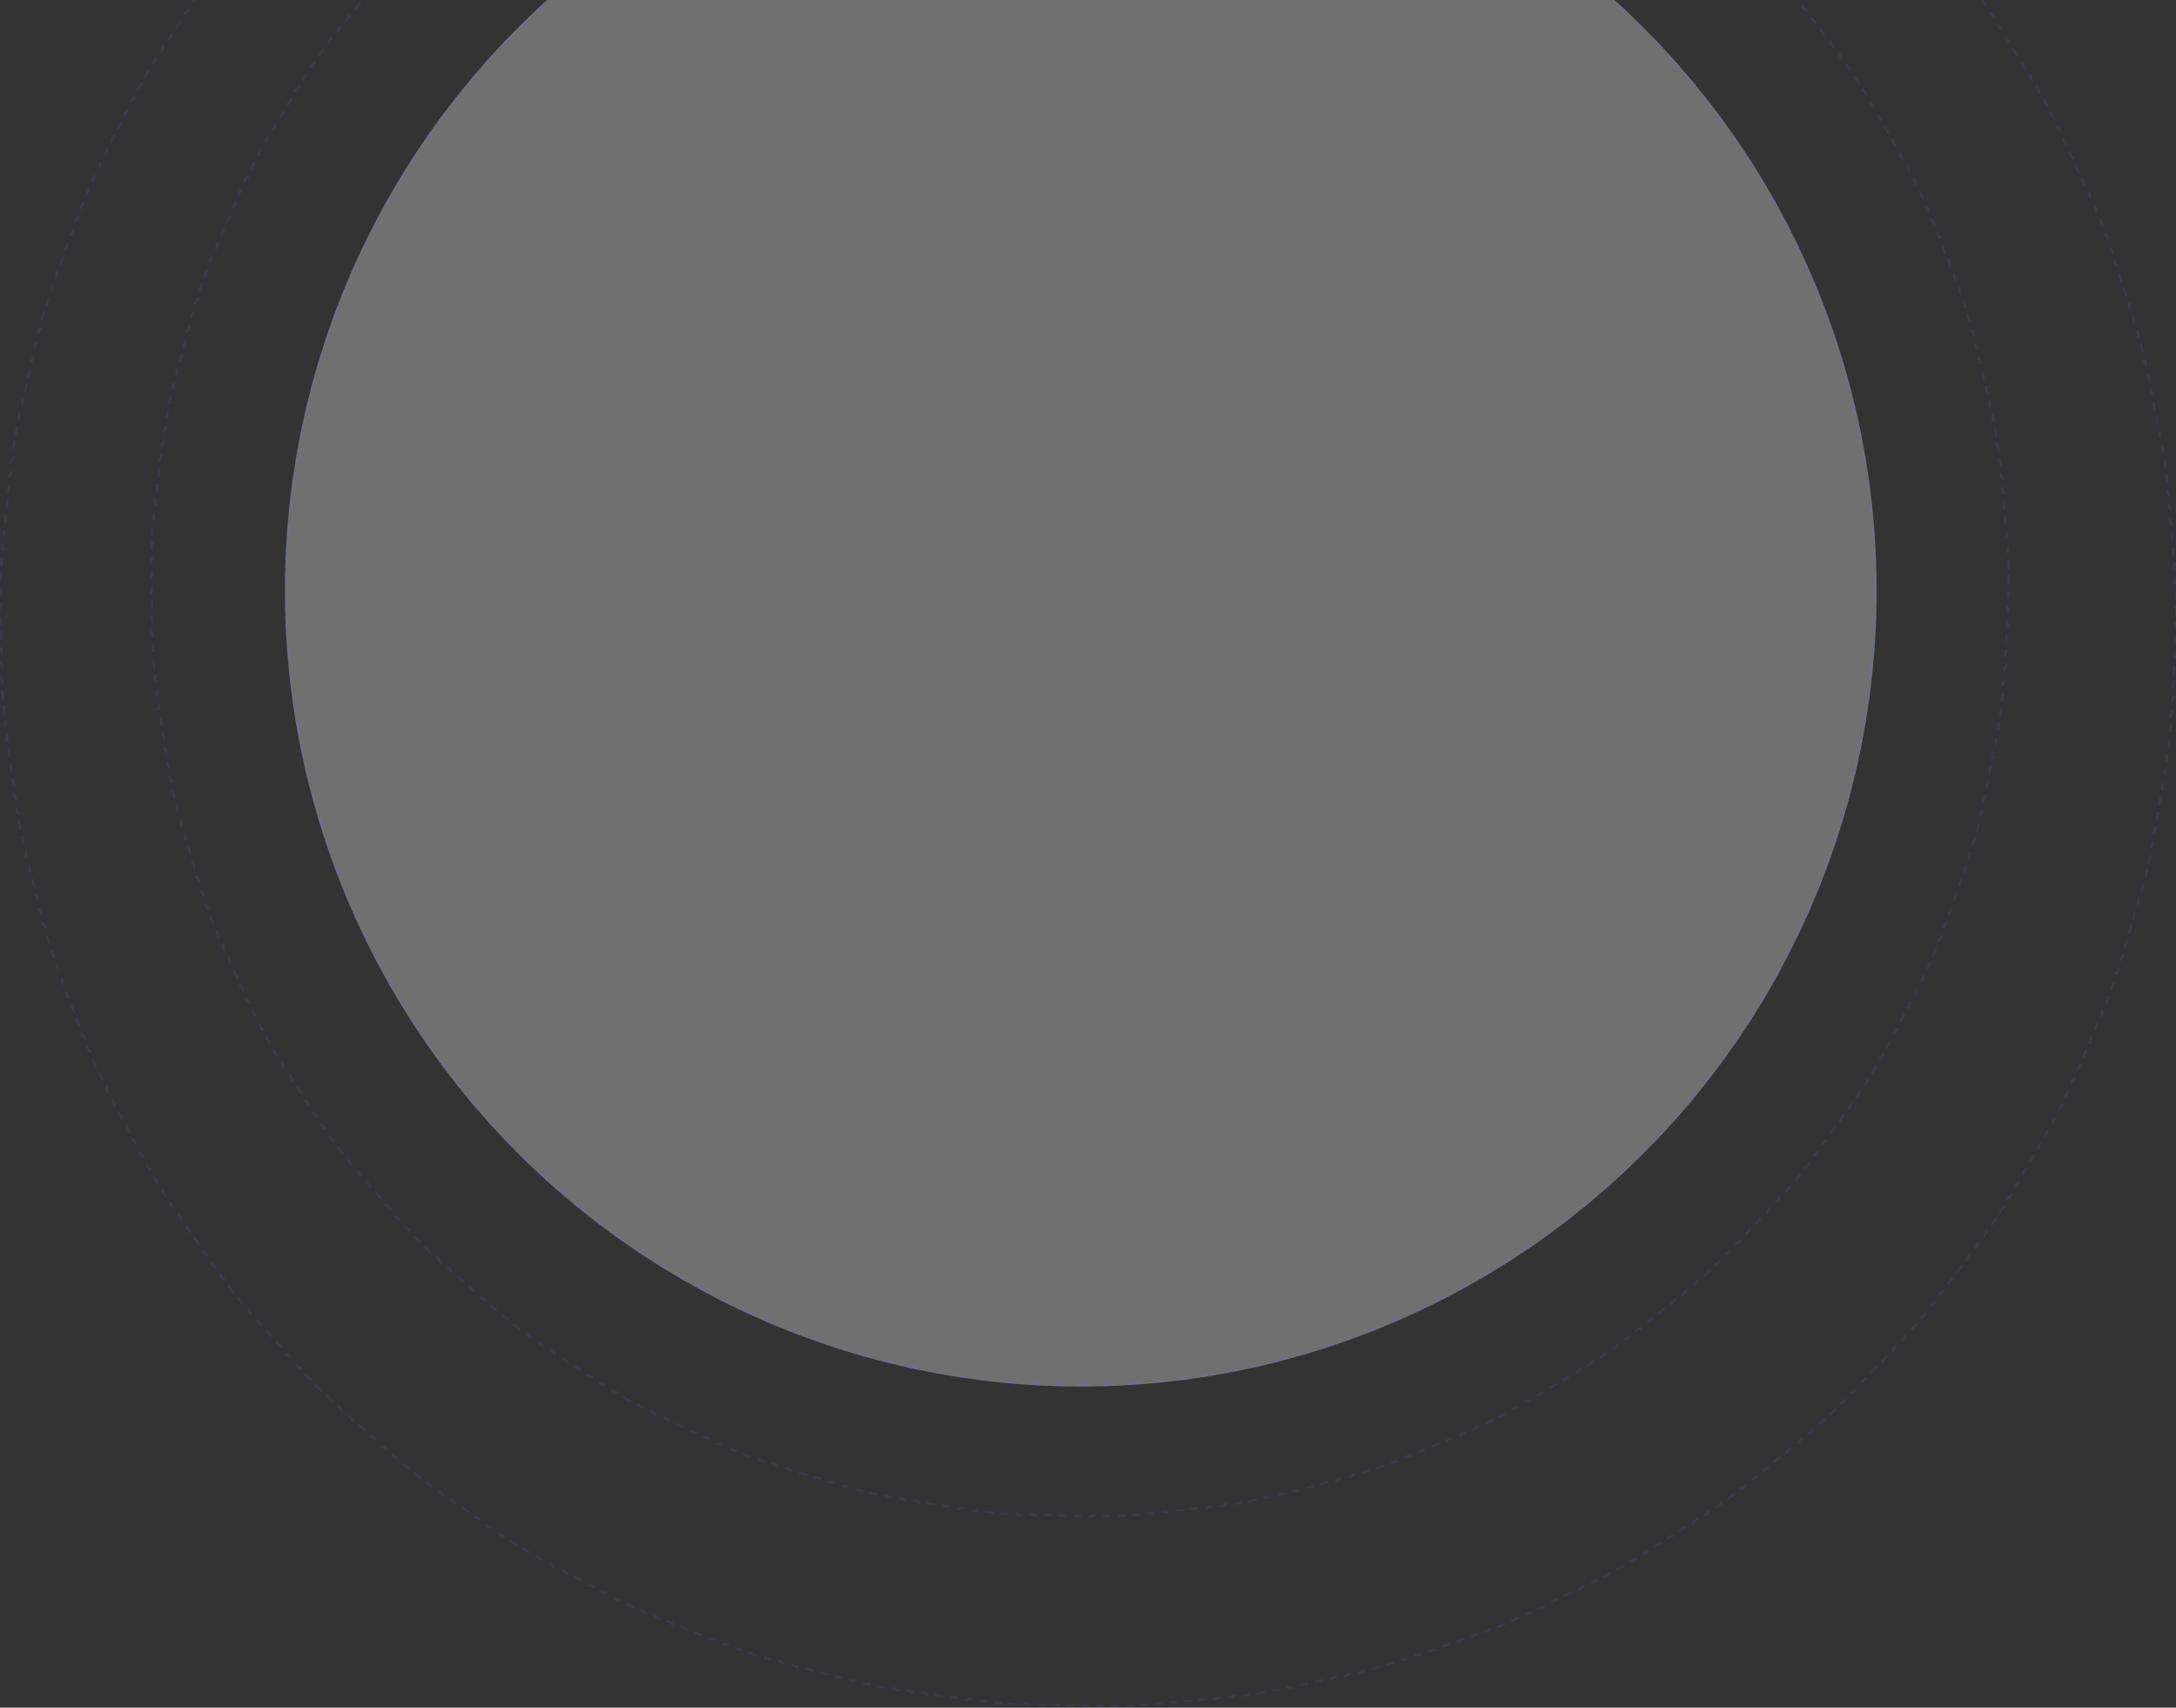 <svg width="1054" height="827" viewBox="0 0 1054 827" fill="none" xmlns="http://www.w3.org/2000/svg">
<rect x="0" y="0" width="1054" height="827" fill="#333333" stroke="none"/>
<path opacity="0.13" d="M972.96 278.953C972.978 280.295 972.99 281.638 972.996 282.982L972.496 282.984C972.499 283.656 972.5 284.328 972.5 285C972.5 285.672 972.499 286.345 972.496 287.016L972.996 287.019C972.99 288.363 972.978 289.706 972.96 291.048L972.46 291.041C972.442 292.381 972.419 293.72 972.389 295.057L972.889 295.068C972.86 296.407 972.825 297.745 972.783 299.081L972.284 299.065C972.243 300.4 972.196 301.732 972.143 303.064L972.642 303.084C972.59 304.417 972.531 305.748 972.467 307.078L971.967 307.054C971.902 308.393 971.832 309.73 971.755 311.066L972.254 311.095C972.178 312.436 972.095 313.775 972.006 315.113L971.507 315.08C971.419 316.416 971.324 317.751 971.224 319.084L971.723 319.122C971.623 320.456 971.516 321.789 971.405 323.121L970.906 323.079C970.794 324.409 970.677 325.737 970.553 327.064L971.051 327.11C970.928 328.438 970.798 329.765 970.663 331.09L970.166 331.039C970.03 332.375 969.888 333.709 969.74 335.042L970.237 335.097C970.089 336.431 969.935 337.763 969.775 339.093L969.279 339.033C969.119 340.362 968.954 341.689 968.782 343.014L969.278 343.078C969.107 344.405 968.93 345.73 968.747 347.053L968.252 346.984C968.069 348.306 967.881 349.626 967.686 350.944L968.181 351.016C967.986 352.34 967.785 353.662 967.579 354.982L967.085 354.904C966.877 356.23 966.664 357.553 966.445 358.874L966.938 358.956C966.719 360.279 966.494 361.6 966.263 362.919L965.771 362.832C965.54 364.15 965.304 365.465 965.062 366.779L965.554 366.869C965.312 368.184 965.064 369.497 964.81 370.808L964.319 370.713C964.066 372.022 963.807 373.33 963.542 374.635L964.032 374.734C963.765 376.049 963.493 377.361 963.215 378.671L962.726 378.568C962.448 379.879 962.164 381.187 961.874 382.494L962.362 382.602C962.072 383.91 961.777 385.216 961.475 386.52L960.988 386.407C960.687 387.71 960.381 389.01 960.068 390.308L960.555 390.425C960.242 391.724 959.924 393.021 959.6 394.316L959.115 394.195C958.791 395.49 958.461 396.783 958.126 398.074L958.61 398.2C958.272 399.499 957.929 400.796 957.581 402.09L957.098 401.96C956.75 403.253 956.396 404.543 956.036 405.831L956.518 405.966C956.158 407.256 955.792 408.543 955.421 409.828L954.941 409.689C954.57 410.973 954.194 412.254 953.812 413.533L954.291 413.676C953.909 414.956 953.521 416.234 953.128 417.509L952.65 417.362C952.256 418.641 951.856 419.917 951.45 421.191L951.927 421.343C951.52 422.62 951.108 423.896 950.69 425.168L950.215 425.012C949.798 426.284 949.375 427.552 948.946 428.819L949.42 428.979C948.991 430.247 948.557 431.512 948.117 432.774L947.645 432.61C947.505 433.01 947.366 433.41 947.225 433.809C946.923 434.669 946.618 435.528 946.311 436.385L946.781 436.554C946.33 437.813 945.873 439.069 945.411 440.322L944.942 440.149C944.479 441.406 944.01 442.66 943.536 443.912L944.004 444.089C943.529 445.342 943.049 446.592 942.563 447.84L942.097 447.658C941.612 448.904 941.121 450.148 940.626 451.389L941.09 451.574C940.593 452.816 940.092 454.056 939.584 455.292L939.122 455.103C938.615 456.338 938.103 457.57 937.586 458.8L938.047 458.994C937.528 460.229 937.003 461.461 936.473 462.69L936.013 462.492C935.483 463.721 934.948 464.947 934.407 466.171L934.865 466.373C934.323 467.597 933.777 468.819 933.225 470.038L932.769 469.832C932.218 471.05 931.661 472.264 931.099 473.476L931.553 473.687C930.99 474.9 930.423 476.11 929.85 477.317L929.398 477.103C928.825 478.31 928.247 479.514 927.664 480.716L928.113 480.934C927.528 482.139 926.937 483.342 926.342 484.541L925.894 484.319C925.299 485.517 924.698 486.712 924.093 487.904L924.539 488.13C923.932 489.324 923.321 490.514 922.704 491.701L922.261 491.471C921.645 492.656 921.024 493.839 920.398 495.019L920.839 495.253C920.212 496.434 919.581 497.612 918.944 498.787L918.504 498.548C917.866 499.725 917.223 500.898 916.575 502.068L917.013 502.31C916.364 503.481 915.71 504.65 915.05 505.815L914.615 505.569C913.957 506.733 913.293 507.893 912.625 509.051L913.058 509.301C912.389 510.459 911.714 511.615 911.035 512.767L910.604 512.513C909.926 513.664 909.242 514.811 908.554 515.956L908.982 516.213C908.293 517.36 907.598 518.503 906.898 519.643L906.472 519.382C905.772 520.522 905.067 521.659 904.357 522.792L904.781 523.058C904.07 524.192 903.355 525.323 902.634 526.451L902.213 526.182C901.493 527.309 900.769 528.432 900.04 529.552L900.459 529.825C899.728 530.945 898.993 532.063 898.253 533.177L897.837 532.9C897.098 534.013 896.354 535.123 895.605 536.229L896.019 536.509C895.268 537.618 894.513 538.723 893.752 539.825L893.341 539.541C892.581 540.642 891.817 541.739 891.047 542.832L891.456 543.12C890.686 544.215 889.912 545.306 889.132 546.393L888.726 546.102C887.947 547.188 887.164 548.271 886.376 549.35L886.779 549.645C885.99 550.725 885.197 551.802 884.398 552.875L883.997 552.576C883.199 553.649 882.396 554.718 881.589 555.783L881.987 556.085C881.179 557.152 880.365 558.215 879.547 559.274L879.152 558.969C878.895 559.302 878.637 559.634 878.379 559.966C877.817 560.69 877.253 561.412 876.687 562.132L877.08 562.441C876.253 563.493 875.421 564.541 874.584 565.585L874.194 565.273C873.89 565.653 873.585 566.032 873.28 566.411C872.746 567.072 872.211 567.732 871.674 568.391L872.062 568.707C871.216 569.744 870.366 570.777 869.511 571.806L869.126 571.487C868.272 572.515 867.413 573.54 866.55 574.561L866.932 574.884C866.068 575.906 865.199 576.924 864.326 577.938L863.947 577.612C863.075 578.625 862.198 579.634 861.317 580.639L861.693 580.968C860.811 581.975 859.925 582.977 859.034 583.975L858.661 583.642C857.771 584.64 856.877 585.633 855.979 586.622L856.349 586.958C855.449 587.949 854.545 588.935 853.636 589.918L853.269 589.578C852.833 590.05 852.396 590.521 851.957 590.991C851.484 591.498 851.009 592.005 850.533 592.511L850.897 592.853C849.98 593.828 849.059 594.798 848.133 595.764L847.772 595.418C846.847 596.383 845.918 597.344 844.985 598.301L845.343 598.65C844.408 599.608 843.47 600.562 842.527 601.512L842.172 601.159C841.23 602.108 840.284 603.052 839.334 603.992L839.686 604.348C838.735 605.289 837.78 606.226 836.82 607.159L836.472 606.8C835.513 607.732 834.551 608.659 833.584 609.582L833.929 609.944C832.962 610.868 831.99 611.788 831.014 612.704L830.672 612.339C829.697 613.254 828.718 614.164 827.735 615.07L828.074 615.438C827.09 616.345 826.102 617.247 825.11 618.145L824.774 617.775C823.783 618.672 822.789 619.564 821.79 620.452L822.122 620.826C821.123 621.715 820.119 622.6 819.111 623.48L818.782 623.104C817.776 623.983 816.765 624.858 815.751 625.728L816.076 626.108C815.061 626.979 814.041 627.846 813.018 628.709L812.695 628.326C811.673 629.188 810.647 630.045 809.617 630.898L809.936 631.283C808.905 632.136 807.871 632.984 806.833 633.828L806.517 633.44C805.978 633.879 805.437 634.316 804.895 634.752C804.396 635.154 803.896 635.555 803.395 635.955L803.707 636.346C802.661 637.18 801.612 638.011 800.559 638.836L800.25 638.443C799.198 639.267 798.143 640.087 797.083 640.902L797.388 641.299C796.327 642.115 795.263 642.927 794.194 643.734L793.893 643.335C792.827 644.14 791.756 644.941 790.682 645.738L790.98 646.139C789.906 646.936 788.828 647.728 787.747 648.515L787.453 648.111C786.372 648.897 785.288 649.679 784.201 650.456L784.492 650.863C783.403 651.641 782.31 652.414 781.215 653.182L780.927 652.773C779.833 653.54 778.734 654.303 777.633 655.061L777.916 655.473C776.813 656.232 775.706 656.985 774.596 657.735L774.316 657.32C773.209 658.067 772.099 658.809 770.985 659.547L771.261 659.964C770.146 660.702 769.027 661.435 767.905 662.164L767.633 661.744C766.512 662.472 765.388 663.195 764.26 663.913L764.529 664.334C763.4 665.053 762.267 665.767 761.132 666.476L760.867 666.052C759.732 666.76 758.595 667.463 757.453 668.161L757.714 668.588C756.573 669.286 755.429 669.979 754.281 670.667L754.024 670.238C752.879 670.925 751.731 671.607 750.579 672.284L750.832 672.715C749.679 673.392 748.522 674.065 747.363 674.732L747.113 674.299C745.955 674.966 744.793 675.628 743.628 676.284L743.874 676.72C742.708 677.378 741.539 678.03 740.366 678.677L740.124 678.24C738.954 678.886 737.78 679.527 736.603 680.163L736.84 680.603C735.665 681.239 734.486 681.869 733.304 682.494L733.071 682.052C731.89 682.677 730.707 683.296 729.52 683.91L729.75 684.354C728.562 684.969 727.371 685.579 726.176 686.184L725.95 685.737C724.758 686.341 723.562 686.94 722.363 687.534L722.585 687.982C721.384 688.576 720.181 689.165 718.975 689.749L718.757 689.299C717.555 689.881 716.35 690.457 715.143 691.029L715.356 691.481C714.148 692.052 712.937 692.618 711.723 693.179L711.514 692.725C710.301 693.286 709.086 693.841 707.867 694.39L708.073 694.846C706.853 695.397 705.631 695.942 704.405 696.482L704.203 696.024C702.979 696.563 701.752 697.097 700.523 697.626L700.72 698.085C699.49 698.614 698.258 699.137 697.023 699.655L696.829 699.194C695.599 699.71 694.366 700.22 693.13 700.725L693.319 701.188C692.082 701.694 690.842 702.194 689.599 702.689L689.414 702.225C688.173 702.719 686.929 703.208 685.682 703.692L685.863 704.158C684.615 704.642 683.364 705.121 682.11 705.594L681.934 705.127C680.682 705.6 679.427 706.067 678.169 706.529L678.342 706.998C677.088 707.459 675.832 707.914 674.573 708.364L674.405 707.893C673.897 708.075 673.389 708.255 672.88 708.435C672.13 708.7 671.379 708.962 670.628 709.223L670.792 709.696C669.529 710.134 668.263 710.567 666.995 710.995L666.835 710.521C665.568 710.948 664.299 711.37 663.027 711.786L663.183 712.261C661.91 712.678 660.634 713.089 659.356 713.494L659.205 713.017C657.93 713.422 656.654 713.82 655.375 714.214L655.521 714.691C654.246 715.084 652.968 715.47 651.687 715.851L651.544 715.372C650.265 715.753 648.984 716.128 647.7 716.497L647.838 716.978C646.553 717.348 645.265 717.712 643.975 718.071L643.841 717.589C642.552 717.948 641.261 718.3 639.968 718.648L640.098 719.131C638.803 719.478 637.506 719.82 636.207 720.156L636.082 719.672C634.791 720.007 633.498 720.335 632.202 720.658L632.323 721.143C631.028 721.466 629.73 721.783 628.431 722.095L628.314 721.609C627.016 721.92 625.715 722.226 624.413 722.526L624.525 723.013C623.221 723.313 621.915 723.608 620.606 723.897L620.499 723.409C619.192 723.698 617.883 723.981 616.572 724.258L616.675 724.747C615.365 725.024 614.052 725.296 612.738 725.561L612.639 725.071C611.333 725.335 610.026 725.593 608.716 725.846L608.811 726.337C607.5 726.59 606.187 726.837 604.872 727.078L604.781 726.587C603.468 726.828 602.152 727.063 600.835 727.293L600.92 727.786C599.601 728.016 598.28 728.24 596.957 728.458L596.876 727.965C595.554 728.183 594.231 728.396 592.906 728.603L592.983 729.097C591.663 729.303 590.341 729.503 589.018 729.697L588.945 729.202C587.627 729.396 586.307 729.584 584.986 729.766L585.054 730.261C583.731 730.443 582.406 730.62 581.079 730.791L581.015 730.295C579.69 730.465 578.363 730.63 577.034 730.789L577.093 731.286C575.763 731.445 574.431 731.598 573.097 731.746L573.042 731.249C571.709 731.396 570.375 731.538 569.039 731.674L569.09 732.171C567.765 732.306 566.438 732.435 565.11 732.558L565.064 732.06C563.737 732.183 562.409 732.3 561.079 732.412L561.12 732.91C559.789 733.021 558.456 733.127 557.121 733.227L557.084 732.729C555.751 732.828 554.416 732.922 553.079 733.011L553.112 733.51C551.774 733.598 550.435 733.68 549.094 733.757L549.065 733.258C547.73 733.334 546.392 733.404 545.053 733.469L545.077 733.969C543.748 734.033 542.416 734.091 541.083 734.144L541.063 733.644C539.732 733.697 538.399 733.743 537.064 733.784L537.08 734.284C535.744 734.325 534.407 734.36 533.068 734.39L533.057 733.89C531.719 733.919 530.381 733.943 529.04 733.96L529.047 734.46C527.705 734.478 526.362 734.49 525.018 734.496L525.016 733.996C524.794 733.997 524.573 733.997 524.351 733.998C523.901 733.999 523.45 734 523 734C522.676 734 522.353 734 522.03 733.999C521.681 733.998 521.332 733.997 520.984 733.996L520.981 734.496C519.637 734.49 518.294 734.478 516.952 734.46L516.959 733.96C515.619 733.943 514.28 733.919 512.942 733.89L512.931 734.39C511.593 734.36 510.255 734.325 508.919 734.284L508.935 733.784C507.6 733.743 506.267 733.697 504.936 733.644L504.916 734.144C503.583 734.091 502.252 734.033 500.922 733.968L500.946 733.469C499.607 733.404 498.27 733.334 496.934 733.258L496.905 733.757C495.564 733.68 494.225 733.598 492.887 733.51L492.92 733.011C491.583 732.922 490.249 732.828 488.915 732.729L488.878 733.227C487.543 733.127 486.21 733.021 484.879 732.91L484.921 732.412C483.591 732.3 482.262 732.183 480.936 732.06L480.89 732.558C479.561 732.435 478.235 732.306 476.91 732.171L476.96 731.674C475.624 731.538 474.29 731.396 472.958 731.249L472.903 731.746C471.569 731.598 470.237 731.445 468.906 731.286L468.966 730.789C467.637 730.63 466.31 730.465 464.984 730.295L464.92 730.791C463.594 730.62 462.269 730.443 460.946 730.261L461.014 729.766C459.692 729.584 458.372 729.396 457.054 729.202L456.982 729.697C455.658 729.503 454.336 729.302 453.017 729.097L453.094 728.603C451.768 728.396 450.445 728.183 449.123 727.965L449.042 728.458C447.719 728.24 446.398 728.016 445.079 727.786L445.165 727.293C443.847 727.063 442.532 726.828 441.218 726.587L441.128 727.078C439.812 726.837 438.499 726.59 437.188 726.337L437.283 725.846C435.973 725.593 434.666 725.335 433.36 725.071L433.261 725.561C431.947 725.296 430.635 725.024 429.324 724.747L429.428 724.258C428.117 723.981 426.808 723.698 425.501 723.409L425.393 723.897C424.085 723.608 422.778 723.313 421.474 723.013L421.587 722.526C420.284 722.226 418.984 721.92 417.685 721.609L417.569 722.095C416.269 721.783 414.972 721.466 413.676 721.143L413.797 720.658C412.502 720.335 411.209 720.006 409.918 719.672L409.792 720.156C408.493 719.82 407.196 719.478 405.902 719.13L406.031 718.648C404.738 718.3 403.447 717.948 402.158 717.589L402.024 718.071C400.734 717.712 399.447 717.348 398.161 716.978L398.3 716.497C397.016 716.128 395.734 715.753 394.455 715.372L394.313 715.851C393.032 715.47 391.754 715.083 390.478 714.691L390.625 714.213C389.346 713.82 388.069 713.422 386.795 713.017L386.644 713.494C385.365 713.088 384.09 712.677 382.817 712.261L382.972 711.786C381.7 711.37 380.431 710.948 379.164 710.521L379.005 710.995C377.737 710.567 376.471 710.134 375.208 709.696L375.372 709.223C374.11 708.785 372.851 708.342 371.595 707.893L371.427 708.364C370.168 707.914 368.911 707.459 367.658 706.998L367.83 706.529C366.573 706.067 365.318 705.599 364.066 705.127L363.889 705.594C362.636 705.121 361.385 704.642 360.137 704.158L360.317 703.692C359.071 703.208 357.827 702.719 356.585 702.224L356.4 702.689C355.158 702.194 353.918 701.694 352.68 701.188L352.87 700.725C351.634 700.22 350.401 699.709 349.17 699.194L348.977 699.655C347.742 699.137 346.509 698.614 345.28 698.085L345.477 697.626C344.247 697.097 343.02 696.563 341.796 696.024L341.595 696.481C340.369 695.942 339.146 695.396 337.927 694.846L338.132 694.39C336.914 693.84 335.699 693.285 334.486 692.725L334.276 693.179C333.062 692.618 331.851 692.052 330.643 691.48L330.857 691.028C329.649 690.457 328.445 689.881 327.243 689.299L327.025 689.749C325.819 689.165 324.615 688.576 323.415 687.982L323.637 687.534C322.438 686.94 321.242 686.341 320.049 685.737L319.823 686.183C318.629 685.579 317.438 684.969 316.25 684.354L316.48 683.91C315.293 683.296 314.11 682.676 312.929 682.052L312.695 682.494C311.514 681.869 310.335 681.238 309.159 680.603L309.397 680.163C308.22 679.527 307.046 678.886 305.876 678.24L305.634 678.677C304.461 678.03 303.292 677.377 302.126 676.72L302.371 676.284C301.206 675.628 300.045 674.966 298.886 674.299L298.637 674.732C297.477 674.065 296.321 673.392 295.168 672.715L295.421 672.284C294.269 671.607 293.121 670.925 291.975 670.238L291.718 670.667C290.571 669.979 289.426 669.286 288.286 668.588L288.546 668.161C287.405 667.463 286.267 666.76 285.133 666.052L284.868 666.476C283.732 665.767 282.6 665.053 281.471 664.334L281.74 663.912C280.612 663.195 279.488 662.472 278.367 661.744L278.094 662.163C276.972 661.435 275.854 660.702 274.739 659.964L275.015 659.547C273.901 658.809 272.79 658.067 271.683 657.32L271.404 657.734C270.294 656.985 269.187 656.231 268.084 655.473L268.367 655.061C267.265 654.303 266.167 653.54 265.072 652.773L264.785 653.182C263.689 652.414 262.597 651.641 261.508 650.863L261.799 650.456C260.711 649.679 259.627 648.897 258.547 648.111L258.253 648.515C257.171 647.728 256.094 646.936 255.019 646.139L255.317 645.738C254.243 644.941 253.173 644.14 252.107 643.335L251.805 643.734C250.737 642.927 249.673 642.115 248.612 641.299L248.917 640.902C247.857 640.087 246.802 639.267 245.749 638.442L245.441 638.836C244.388 638.01 243.338 637.18 242.293 636.346L242.605 635.955C241.56 635.121 240.519 634.283 239.483 633.44L239.167 633.828C238.129 632.984 237.095 632.136 236.064 631.283L236.383 630.898C235.353 630.045 234.327 629.188 233.304 628.326L232.982 628.709C231.959 627.846 230.939 626.979 229.924 626.108L230.249 625.728C229.235 624.858 228.224 623.983 227.218 623.103L226.889 623.48C225.881 622.6 224.877 621.715 223.877 620.826L224.21 620.452C223.211 619.564 222.217 618.671 221.226 617.775L220.89 618.145C219.898 617.247 218.91 616.344 217.926 615.438L218.265 615.07C217.282 614.164 216.303 613.254 215.328 612.339L214.986 612.704C214.01 611.788 213.038 610.868 212.071 609.944L212.416 609.582C211.449 608.659 210.487 607.732 209.528 606.8L209.18 607.158C208.22 606.226 207.265 605.289 206.314 604.348L206.666 603.992C205.715 603.052 204.77 602.108 203.828 601.159L203.473 601.511C202.53 600.562 201.592 599.608 200.657 598.65L201.015 598.301C200.082 597.344 199.153 596.383 198.228 595.418L197.867 595.764C196.941 594.798 196.02 593.828 195.103 592.853L195.467 592.51C194.55 591.537 193.639 590.56 192.731 589.578L192.364 589.918C191.455 588.935 190.551 587.949 189.651 586.958L190.021 586.622C189.123 585.633 188.229 584.639 187.339 583.642L186.966 583.975C186.075 582.977 185.188 581.975 184.306 580.968L184.682 580.639C183.801 579.634 182.925 578.625 182.053 577.611L181.674 577.938C180.801 576.924 179.932 575.905 179.068 574.883L179.45 574.561C178.586 573.54 177.728 572.515 176.873 571.486L176.489 571.806C175.634 570.777 174.784 569.744 173.938 568.707L174.326 568.391C173.481 567.355 172.641 566.316 171.806 565.273L171.416 565.585C170.579 564.541 169.747 563.493 168.92 562.441L169.313 562.132C168.487 561.081 167.665 560.027 166.848 558.969L166.452 559.274C165.635 558.215 164.821 557.152 164.012 556.085L164.411 555.783C163.604 554.717 162.801 553.648 162.003 552.576L161.601 552.874C160.803 551.801 160.009 550.725 159.22 549.645L159.624 549.35C158.836 548.271 158.053 547.188 157.274 546.102L156.868 546.393C156.088 545.305 155.313 544.214 154.543 543.12L154.952 542.832C154.183 541.739 153.419 540.641 152.659 539.541L152.248 539.825C151.487 538.723 150.732 537.618 149.981 536.509L150.395 536.228C149.646 535.122 148.902 534.013 148.163 532.9L147.746 533.177C147.007 532.063 146.272 530.945 145.541 529.824L145.96 529.551C145.231 528.432 144.506 527.309 143.787 526.182L143.365 526.451C142.645 525.323 141.93 524.192 141.219 523.057L141.643 522.792C140.933 521.659 140.228 520.522 139.528 519.382L139.102 519.643C138.402 518.503 137.707 517.36 137.017 516.213L137.446 515.955C136.757 514.811 136.074 513.664 135.395 512.513L134.965 512.767C134.285 511.615 133.611 510.459 132.942 509.301L133.375 509.05C132.707 507.893 132.043 506.732 131.385 505.569L130.949 505.815C130.29 504.65 129.636 503.481 128.987 502.31L129.425 502.067C128.777 500.897 128.134 499.724 127.496 498.548L127.056 498.786C126.419 497.612 125.787 496.434 125.161 495.253L125.602 495.019C124.976 493.839 124.355 492.656 123.739 491.47L123.296 491.701C122.679 490.514 122.068 489.323 121.461 488.13L121.907 487.904C121.302 486.712 120.701 485.517 120.106 484.318L119.658 484.541C119.062 483.342 118.472 482.139 117.886 480.934L118.336 480.715C117.753 479.514 117.175 478.31 116.602 477.103L116.15 477.317C115.577 476.11 115.009 474.899 114.447 473.686L114.9 473.476C114.339 472.264 113.782 471.049 113.231 469.832L112.775 470.038C112.223 468.819 111.677 467.597 111.135 466.372L111.593 466.17C111.052 464.947 110.516 463.72 109.986 462.491L109.527 462.689C108.997 461.46 108.472 460.228 107.953 458.993L108.414 458.8C107.897 457.57 107.385 456.337 106.878 455.102L106.415 455.292C105.908 454.055 105.406 452.816 104.91 451.574L105.374 451.388C104.878 450.147 104.388 448.904 103.903 447.658L103.437 447.839C102.951 446.592 102.471 445.341 101.996 444.088L102.464 443.911C101.99 442.66 101.521 441.406 101.058 440.149L100.588 440.322C100.126 439.068 99.67 437.812 99.219 436.554L99.689 436.385C99.239 435.129 98.794 433.87 98.355 432.609L97.883 432.774C97.443 431.511 97.009 430.246 96.58 428.978L97.053 428.818C96.625 427.552 96.202 426.283 95.785 425.012L95.31 425.168C94.892 423.895 94.48 422.62 94.073 421.342L94.55 421.191C94.144 419.917 93.744 418.64 93.35 417.361L92.872 417.508C92.479 416.233 92.091 414.955 91.709 413.675L92.188 413.532C91.806 412.253 91.43 410.972 91.059 409.688L90.579 409.827C90.207 408.542 89.842 407.255 89.482 405.965L89.964 405.831C89.604 404.543 89.25 403.252 88.902 401.959L88.419 402.089C88.071 400.795 87.728 399.498 87.39 398.199L87.874 398.074C87.539 396.783 87.209 395.49 86.885 394.194L86.4 394.316C86.076 393.021 85.758 391.723 85.445 390.424L85.931 390.307C85.619 389.009 85.312 387.709 85.012 386.407L84.524 386.519C84.223 385.216 83.927 383.91 83.638 382.601L84.126 382.493C83.836 381.187 83.552 379.878 83.274 378.567L82.785 378.671C82.507 377.361 82.234 376.048 81.968 374.734L82.458 374.634C82.193 373.329 81.934 372.022 81.681 370.712L81.19 370.807C80.936 369.496 80.688 368.184 80.446 366.869L80.938 366.778C80.696 365.465 80.46 364.149 80.229 362.832L79.736 362.918C79.506 361.599 79.281 360.278 79.061 358.955L79.555 358.874C79.336 357.552 79.123 356.229 78.915 354.904L78.421 354.981C78.215 353.661 78.014 352.339 77.819 351.016L78.314 350.943C78.119 349.625 77.931 348.305 77.748 346.984L77.253 347.052C77.07 345.729 76.893 344.404 76.722 343.078L77.217 343.014C77.046 341.688 76.881 340.361 76.721 339.033L76.225 339.092C76.065 337.762 75.911 336.43 75.763 335.096L76.26 335.041C76.112 333.709 75.97 332.375 75.834 331.039L75.337 331.089C75.201 329.764 75.072 328.438 74.949 327.109L75.446 327.063C75.323 325.736 75.205 324.408 75.094 323.078L74.595 323.12C74.484 321.789 74.377 320.456 74.277 319.121L74.776 319.083C74.675 317.75 74.581 316.416 74.493 315.079L73.994 315.112C73.905 313.774 73.822 312.435 73.746 311.094L74.245 311.065C74.168 309.729 74.097 308.392 74.033 307.053L73.533 307.077C73.469 305.747 73.41 304.416 73.358 303.083L73.857 303.063C73.804 301.732 73.757 300.399 73.716 299.064L73.217 299.08C73.175 297.744 73.14 296.406 73.111 295.068L73.611 295.057C73.581 293.719 73.558 292.381 73.54 291.04L73.04 291.047C73.022 289.705 73.01 288.362 73.004 287.018L73.504 287.016C73.501 286.344 73.5 285.672 73.5 285C73.5 284.328 73.501 283.655 73.504 282.984L73.004 282.981C73.01 281.637 73.022 280.294 73.04 278.952L73.54 278.959C73.558 277.619 73.581 276.28 73.611 274.943L73.111 274.932C73.14 273.593 73.175 272.255 73.217 270.919L73.716 270.935C73.757 269.6 73.804 268.268 73.857 266.936L73.358 266.916C73.41 265.583 73.469 264.252 73.533 262.922L74.033 262.946C74.098 261.607 74.168 260.27 74.245 258.934L73.746 258.905C73.823 257.564 73.905 256.225 73.994 254.887L74.493 254.92C74.581 253.584 74.675 252.249 74.776 250.916L74.277 250.878C74.377 249.544 74.484 248.211 74.596 246.879L75.094 246.921C75.206 245.591 75.323 244.263 75.447 242.936L74.949 242.89C75.072 241.562 75.202 240.235 75.337 238.91L75.834 238.961C75.97 237.625 76.112 236.291 76.26 234.958L75.763 234.903C75.911 233.569 76.065 232.237 76.225 230.907L76.722 230.967C76.881 229.638 77.046 228.311 77.218 226.986L76.722 226.922C76.893 225.595 77.07 224.27 77.253 222.947L77.748 223.016C77.931 221.694 78.119 220.374 78.314 219.056L77.819 218.984C78.014 217.66 78.215 216.338 78.421 215.018L78.915 215.096C79.123 213.77 79.336 212.447 79.555 211.126L79.062 211.044C79.281 209.721 79.506 208.4 79.737 207.082L80.229 207.168C80.46 205.85 80.696 204.535 80.938 203.221L80.446 203.131C80.688 201.816 80.936 200.503 81.19 199.192L81.681 199.287C81.934 197.978 82.193 196.67 82.458 195.365L81.968 195.266C82.235 193.951 82.507 192.639 82.785 191.329L83.274 191.432C83.552 190.121 83.836 188.813 84.126 187.506L83.638 187.398C83.928 186.09 84.223 184.784 84.525 183.48L85.012 183.593C85.313 182.29 85.619 180.99 85.932 179.692L85.445 179.575C85.758 178.276 86.076 176.979 86.4 175.684L86.885 175.805C87.209 174.51 87.539 173.217 87.874 171.926L87.39 171.8C87.728 170.501 88.071 169.204 88.419 167.91L88.902 168.04C89.25 166.747 89.604 165.457 89.964 164.169L89.482 164.034C89.842 162.744 90.208 161.457 90.579 160.172L91.059 160.311C91.43 159.027 91.806 157.746 92.188 156.467L91.709 156.324C92.091 155.044 92.479 153.766 92.872 152.491L93.35 152.638C93.744 151.359 94.144 150.083 94.55 148.809L94.073 148.657C94.48 147.38 94.892 146.104 95.31 144.832L95.785 144.988C96.202 143.716 96.625 142.448 97.054 141.181L96.58 141.021C97.009 139.753 97.443 138.488 97.883 137.226L98.355 137.39C98.794 136.129 99.239 134.871 99.689 133.615L99.219 133.446C99.67 132.187 100.127 130.931 100.589 129.678L101.058 129.851C101.521 128.594 101.99 127.34 102.464 126.088L101.996 125.911C102.471 124.658 102.951 123.408 103.437 122.16L103.903 122.342C104.388 121.096 104.879 119.852 105.374 118.611L104.91 118.426C105.407 117.184 105.908 115.944 106.416 114.708L106.878 114.897C107.385 113.662 107.897 112.43 108.414 111.2L107.953 111.006C108.472 109.771 108.997 108.539 109.527 107.31L109.986 107.508C110.517 106.279 111.052 105.053 111.593 103.829L111.135 103.627C111.677 102.403 112.223 101.181 112.775 99.962L113.231 100.168C113.782 98.95 114.339 97.736 114.901 96.524L114.447 96.313C115.01 95.1 115.577 93.89 116.15 92.683L116.602 92.897C117.175 91.69 117.753 90.486 118.336 89.284L117.887 89.066C118.472 87.861 119.063 86.658 119.658 85.459L120.106 85.681C120.701 84.483 121.302 83.288 121.907 82.096L121.462 81.87C122.068 80.676 122.679 79.486 123.296 78.299L123.739 78.529C124.355 77.344 124.976 76.161 125.602 74.981L125.161 74.747C125.787 73.566 126.419 72.388 127.056 71.213L127.496 71.452C128.134 70.275 128.777 69.102 129.425 67.933L128.987 67.69C129.636 66.519 130.29 65.35 130.95 64.185L131.385 64.431C132.043 63.267 132.707 62.107 133.375 60.949L132.942 60.699C133.611 59.541 134.286 58.385 134.965 57.233L135.396 57.487C136.074 56.336 136.758 55.189 137.446 54.044L137.018 53.787C137.707 52.64 138.402 51.496 139.102 50.356L139.528 50.618C140.228 49.478 140.933 48.341 141.643 47.208L141.219 46.942C141.93 45.808 142.645 44.676 143.366 43.549L143.787 43.818C144.507 42.691 145.231 41.568 145.96 40.448L145.541 40.175C146.272 39.055 147.007 37.937 147.747 36.823L148.163 37.1C148.902 35.987 149.646 34.877 150.395 33.772L149.981 33.491C150.732 32.382 151.487 31.277 152.248 30.175L152.659 30.459C153.419 29.358 154.183 28.261 154.953 27.168L154.544 26.88C155.314 25.785 156.088 24.694 156.868 23.607L157.274 23.898C158.053 22.812 158.836 21.729 159.624 20.65L159.221 20.355C160.01 19.275 160.803 18.198 161.602 17.125L162.003 17.424C162.801 16.351 163.604 15.282 164.411 14.217L164.013 13.915C164.821 12.848 165.635 11.785 166.453 10.726L166.848 11.031C167.665 9.973 168.487 8.919 169.313 7.868L168.92 7.559C169.748 6.507 170.579 5.459 171.416 4.415L171.806 4.727C172.641 3.684 173.481 2.645 174.326 1.609L173.938 1.293C174.784 0.256 175.634 -0.777 176.489 -1.806L176.874 -1.487C177.728 -2.515 178.587 -3.54 179.45 -4.561L179.068 -4.884C179.932 -5.906 180.801 -6.924 181.674 -7.938L182.053 -7.612C182.925 -8.625 183.802 -9.634 184.683 -10.639L184.307 -10.968C185.189 -11.975 186.075 -12.977 186.966 -13.975L187.339 -13.642C188.229 -14.639 189.123 -15.633 190.021 -16.622L189.651 -16.958C190.551 -17.949 191.455 -18.935 192.364 -19.918L192.731 -19.578C193.639 -20.56 194.551 -21.537 195.467 -22.511L195.103 -22.853C196.02 -23.828 196.941 -24.798 197.867 -25.764L198.228 -25.418C199.153 -26.383 200.082 -27.344 201.015 -28.301L200.657 -28.65C201.592 -29.608 202.53 -30.562 203.473 -31.512L203.828 -31.159C204.77 -32.108 205.716 -33.052 206.666 -33.992L206.314 -34.348C207.265 -35.289 208.22 -36.226 209.18 -37.159L209.528 -36.8C210.487 -37.732 211.449 -38.659 212.416 -39.582L212.071 -39.944C213.038 -40.868 214.01 -41.788 214.986 -42.704L215.328 -42.339C216.303 -43.254 217.282 -44.164 218.265 -45.07L217.926 -45.438C218.91 -46.344 219.898 -47.247 220.89 -48.145L221.226 -47.775C222.217 -48.672 223.211 -49.564 224.21 -50.452L223.878 -50.826C224.877 -51.715 225.881 -52.6 226.889 -53.48L227.218 -53.103C228.224 -53.983 229.235 -54.858 230.249 -55.728L229.924 -56.108C230.939 -56.979 231.959 -57.846 232.982 -58.709L233.305 -58.326C234.327 -59.188 235.353 -60.045 236.383 -60.898L236.064 -61.283C237.095 -62.136 238.129 -62.984 239.167 -63.828L239.483 -63.44C240.52 -64.283 241.56 -65.121 242.605 -65.955L242.293 -66.346C243.339 -67.18 244.388 -68.01 245.441 -68.836L245.75 -68.442C246.802 -69.267 247.857 -70.087 248.917 -70.903L248.612 -71.299C249.673 -72.115 250.737 -72.927 251.806 -73.734L252.107 -73.335C253.173 -74.14 254.244 -74.942 255.317 -75.738L255.02 -76.139C256.094 -76.936 257.172 -77.728 258.253 -78.515L258.547 -78.111C259.628 -78.897 260.712 -79.679 261.799 -80.456L261.508 -80.863C262.597 -81.641 263.69 -82.414 264.785 -83.182L265.073 -82.773C266.167 -83.54 267.266 -84.303 268.367 -85.061L268.084 -85.473C269.187 -86.231 270.294 -86.986 271.404 -87.735L271.684 -87.32C272.791 -88.067 273.901 -88.809 275.015 -89.547L274.739 -89.964C275.854 -90.702 276.973 -91.435 278.095 -92.163L278.367 -91.744C279.488 -92.472 280.612 -93.195 281.74 -93.913L281.471 -94.334C282.6 -95.053 283.732 -95.767 284.868 -96.476L285.133 -96.052C286.268 -96.76 287.405 -97.463 288.547 -98.161L288.286 -98.588C289.427 -99.286 290.571 -99.979 291.718 -100.667L291.976 -100.238C293.121 -100.925 294.269 -101.607 295.421 -102.284L295.168 -102.715C296.321 -103.392 297.478 -104.065 298.637 -104.732L298.887 -104.299C300.045 -104.966 301.207 -105.628 302.372 -106.284L302.126 -106.72C303.292 -107.377 304.462 -108.03 305.634 -108.677L305.876 -108.24C307.046 -108.886 308.22 -109.527 309.397 -110.163L309.16 -110.603C310.335 -111.239 311.514 -111.869 312.696 -112.494L312.929 -112.052C314.11 -112.676 315.293 -113.296 316.48 -113.91L316.25 -114.354C317.438 -114.969 318.63 -115.579 319.824 -116.184L320.05 -115.737C321.242 -116.341 322.438 -116.94 323.637 -117.534L323.415 -117.982C324.616 -118.576 325.819 -119.165 327.025 -119.749L327.243 -119.299C328.445 -119.881 329.65 -120.457 330.857 -121.029L330.644 -121.481C331.852 -122.052 333.063 -122.618 334.277 -123.179L334.486 -122.725C335.699 -123.285 336.914 -123.841 338.133 -124.39L337.927 -124.846C339.147 -125.397 340.369 -125.942 341.595 -126.482L341.797 -126.024C343.021 -126.563 344.248 -127.097 345.477 -127.626L345.28 -128.085C346.51 -128.614 347.742 -129.137 348.977 -129.655L349.171 -129.194C350.401 -129.71 351.634 -130.22 352.87 -130.725L352.681 -131.188C353.918 -131.694 355.158 -132.194 356.401 -132.689L356.586 -132.225C357.827 -132.719 359.071 -133.208 360.318 -133.692L360.137 -134.158C361.385 -134.642 362.636 -135.121 363.89 -135.594L364.066 -135.127C365.318 -135.6 366.573 -136.067 367.831 -136.529L367.658 -136.998C368.912 -137.459 370.168 -137.914 371.427 -138.364L371.595 -137.893C372.852 -138.342 374.111 -138.785 375.372 -139.223L375.208 -139.696C376.471 -140.134 377.737 -140.567 379.005 -140.995L379.165 -140.521C380.432 -140.948 381.701 -141.37 382.973 -141.786L382.817 -142.261C384.09 -142.678 385.366 -143.089 386.644 -143.494L386.795 -143.017C388.07 -143.422 389.346 -143.82 390.625 -144.214L390.479 -144.691C391.754 -145.084 393.033 -145.47 394.313 -145.851L394.456 -145.372C395.735 -145.753 397.016 -146.128 398.3 -146.497L398.162 -146.978C399.447 -147.348 400.735 -147.712 402.025 -148.071L402.159 -147.589C403.448 -147.948 404.739 -148.3 406.032 -148.648L405.902 -149.131C407.197 -149.478 408.494 -149.82 409.793 -150.156L409.918 -149.672C411.209 -150.007 412.502 -150.335 413.798 -150.658L413.677 -151.143C414.972 -151.466 416.27 -151.783 417.569 -152.095L417.686 -151.609C418.984 -151.92 420.285 -152.226 421.587 -152.526L421.475 -153.013C422.779 -153.313 424.085 -153.608 425.394 -153.897L425.501 -153.409C426.808 -153.698 428.117 -153.981 429.428 -154.258L429.325 -154.747C430.635 -155.024 431.948 -155.296 433.262 -155.561L433.361 -155.071C434.667 -155.335 435.974 -155.593 437.284 -155.846L437.189 -156.337C438.5 -156.59 439.813 -156.837 441.128 -157.078L441.219 -156.587C442.532 -156.828 443.848 -157.063 445.165 -157.293L445.08 -157.786C446.399 -158.016 447.72 -158.24 449.043 -158.459L449.124 -157.965C450.446 -158.183 451.769 -158.396 453.095 -158.603L453.017 -159.097C454.337 -159.303 455.659 -159.503 456.982 -159.697L457.055 -159.202C458.373 -159.396 459.693 -159.584 461.014 -159.766L460.946 -160.261C462.269 -160.443 463.594 -160.62 464.921 -160.791L464.985 -160.295C466.31 -160.465 467.637 -160.63 468.966 -160.789L468.907 -161.286C470.237 -161.445 471.569 -161.598 472.903 -161.746L472.958 -161.249C474.291 -161.396 475.625 -161.538 476.961 -161.674L476.91 -162.171C478.235 -162.306 479.562 -162.435 480.89 -162.558L480.936 -162.06C482.263 -162.183 483.591 -162.3 484.921 -162.412L484.88 -162.91C486.211 -163.021 487.544 -163.127 488.879 -163.227L488.916 -162.729C490.249 -162.828 491.584 -162.922 492.921 -163.011L492.888 -163.51C494.226 -163.598 495.565 -163.68 496.906 -163.757L496.935 -163.258C498.27 -163.334 499.608 -163.404 500.947 -163.469L500.923 -163.968C502.253 -164.033 503.584 -164.091 504.917 -164.144L504.937 -163.644C506.268 -163.697 507.601 -163.743 508.936 -163.784L508.92 -164.284C510.256 -164.325 511.593 -164.36 512.932 -164.39L512.943 -163.89C514.281 -163.919 515.619 -163.943 516.96 -163.96L516.953 -164.46C518.295 -164.478 519.638 -164.49 520.982 -164.496L520.984 -163.996C521.656 -163.999 522.328 -164 523 -164C523.672 -164 524.345 -163.999 525.016 -163.996L525.019 -164.496C526.363 -164.49 527.706 -164.478 529.048 -164.46L529.041 -163.96C530.381 -163.943 531.72 -163.919 533.058 -163.89L533.069 -164.39C534.407 -164.36 535.745 -164.325 537.081 -164.284L537.065 -163.784C538.4 -163.743 539.733 -163.697 541.064 -163.644L541.084 -164.144C542.417 -164.091 543.748 -164.033 545.078 -163.968L545.054 -163.469C546.393 -163.404 547.73 -163.334 549.066 -163.258L549.095 -163.757C550.436 -163.68 551.775 -163.598 553.113 -163.51L553.08 -163.011C554.417 -162.922 555.751 -162.828 557.085 -162.729L557.122 -163.227C558.457 -163.127 559.79 -163.021 561.121 -162.91L561.079 -162.412C562.409 -162.3 563.738 -162.183 565.064 -162.06L565.11 -162.558C566.439 -162.435 567.765 -162.306 569.09 -162.171L569.04 -161.674C570.376 -161.538 571.71 -161.396 573.042 -161.249L573.097 -161.746C574.431 -161.598 575.763 -161.445 577.094 -161.286L577.034 -160.789C578.363 -160.63 579.69 -160.465 581.016 -160.295L581.08 -160.791C582.406 -160.62 583.731 -160.443 585.054 -160.261L584.986 -159.766C586.308 -159.584 587.628 -159.396 588.946 -159.202L589.018 -159.697C590.342 -159.503 591.664 -159.302 592.983 -159.097L592.906 -158.603C594.232 -158.396 595.555 -158.183 596.877 -157.965L596.958 -158.458C598.281 -158.24 599.602 -158.016 600.921 -157.786L600.835 -157.293C602.153 -157.063 603.468 -156.828 604.782 -156.587L604.872 -157.078C606.187 -156.837 607.501 -156.59 608.812 -156.337L608.717 -155.846C610.027 -155.593 611.334 -155.335 612.64 -155.071L612.739 -155.561C614.053 -155.296 615.365 -155.024 616.676 -154.747L616.572 -154.258C617.883 -153.981 619.192 -153.698 620.499 -153.409L620.607 -153.897C621.915 -153.608 623.222 -153.313 624.526 -153.013L624.413 -152.526C625.716 -152.226 627.016 -151.92 628.315 -151.609L628.431 -152.095C629.731 -151.783 631.028 -151.466 632.324 -151.143L632.203 -150.658C633.498 -150.335 634.791 -150.006 636.082 -149.672L636.208 -150.156C637.507 -149.82 638.804 -149.478 640.098 -149.13L639.969 -148.648C641.262 -148.3 642.553 -147.948 643.842 -147.589L643.976 -148.071C645.266 -147.712 646.553 -147.348 647.839 -146.978L647.7 -146.497C648.984 -146.128 650.266 -145.753 651.545 -145.372L651.687 -145.851C652.968 -145.47 654.246 -145.083 655.522 -144.691L655.375 -144.213C656.654 -143.82 657.931 -143.422 659.205 -143.017L659.356 -143.494C660.635 -143.088 661.91 -142.677 663.183 -142.261L663.028 -141.786C664.3 -141.37 665.569 -140.948 666.836 -140.521L666.995 -140.995C668.263 -140.567 669.529 -140.134 670.792 -139.696L670.628 -139.223C671.89 -138.785 673.149 -138.342 674.405 -137.893L674.573 -138.364C675.832 -137.914 677.089 -137.459 678.342 -136.998L678.17 -136.529C679.427 -136.067 680.682 -135.599 681.934 -135.127L682.111 -135.594C683.364 -135.121 684.615 -134.642 685.863 -134.158L685.683 -133.692C686.929 -133.208 688.173 -132.719 689.415 -132.224L689.6 -132.689C690.842 -132.194 692.082 -131.694 693.32 -131.188L693.13 -130.725C694.366 -130.22 695.599 -129.709 696.83 -129.194L697.023 -129.655C698.258 -129.137 699.491 -128.614 700.72 -128.085L700.523 -127.626C701.753 -127.097 702.98 -126.563 704.204 -126.024L704.405 -126.481C705.631 -125.942 706.854 -125.396 708.073 -124.846L707.868 -124.39C709.086 -123.84 710.302 -123.285 711.514 -122.725L711.724 -123.179C712.938 -122.618 714.149 -122.052 715.357 -121.48L715.143 -121.028C716.351 -120.457 717.555 -119.881 718.757 -119.299L718.975 -119.749C720.181 -119.165 721.385 -118.576 722.585 -117.982L722.363 -117.534C723.562 -116.94 724.758 -116.341 725.951 -115.737L726.177 -116.183C727.371 -115.579 728.562 -114.969 729.75 -114.354L729.52 -113.91C730.707 -113.296 731.89 -112.676 733.071 -112.052L733.305 -112.494C734.487 -111.869 735.665 -111.238 736.841 -110.603L736.603 -110.163C737.78 -109.527 738.954 -108.886 740.124 -108.239L740.366 -108.677C741.539 -108.03 742.708 -107.377 743.874 -106.72L743.629 -106.284C744.794 -105.628 745.955 -104.966 747.114 -104.299L747.363 -104.732C748.523 -104.065 749.679 -103.392 750.832 -102.715L750.579 -102.283C751.731 -101.607 752.879 -100.925 754.025 -100.238L754.282 -100.667C755.429 -99.979 756.574 -99.286 757.714 -98.588L757.454 -98.161C758.595 -97.463 759.733 -96.76 760.867 -96.052L761.132 -96.476C762.268 -95.767 763.4 -95.053 764.529 -94.334L764.26 -93.912C765.388 -93.195 766.512 -92.472 767.633 -91.744L767.906 -92.163C769.028 -91.435 770.146 -90.702 771.261 -89.963L770.985 -89.546C772.099 -88.809 773.21 -88.067 774.317 -87.32L774.596 -87.734C775.706 -86.985 776.813 -86.231 777.916 -85.473L777.633 -85.061C778.735 -84.303 779.833 -83.54 780.928 -82.772L781.215 -83.182C782.311 -82.414 783.403 -81.641 784.492 -80.863L784.201 -80.456C785.289 -79.679 786.372 -78.897 787.453 -78.111L787.747 -78.515C788.829 -77.728 789.906 -76.936 790.981 -76.139L790.683 -75.738C791.757 -74.941 792.827 -74.14 793.893 -73.335L794.195 -73.734C795.263 -72.927 796.327 -72.115 797.388 -71.299L797.083 -70.902C798.143 -70.087 799.198 -69.267 800.251 -68.442L800.559 -68.836C801.612 -68.01 802.662 -67.18 803.707 -66.346L803.395 -65.955C804.44 -65.121 805.481 -64.283 806.517 -63.44L806.833 -63.828C807.871 -62.984 808.905 -62.136 809.936 -61.283L809.617 -60.898C810.647 -60.045 811.673 -59.188 812.696 -58.326L813.018 -58.709C814.041 -57.846 815.061 -56.979 816.076 -56.108L815.751 -55.728C816.765 -54.858 817.776 -53.983 818.782 -53.103L819.111 -53.48C820.119 -52.6 821.123 -51.715 822.122 -50.826L821.79 -50.452C822.789 -49.564 823.784 -48.672 824.774 -47.775L825.11 -48.145C826.102 -47.247 827.09 -46.344 828.074 -45.438L827.735 -45.07C828.718 -44.164 829.697 -43.254 830.672 -42.339L831.014 -42.703C831.99 -41.788 832.962 -40.868 833.929 -39.944L833.584 -39.582C834.551 -38.659 835.513 -37.732 836.472 -36.8L836.82 -37.158C837.78 -36.226 838.735 -35.289 839.686 -34.348L839.334 -33.992C840.285 -33.052 841.23 -32.108 842.172 -31.159L842.527 -31.512C843.47 -30.562 844.408 -29.608 845.343 -28.65L844.985 -28.301C845.918 -27.344 846.847 -26.383 847.772 -25.418L848.133 -25.764C849.059 -24.798 849.98 -23.828 850.897 -22.853L850.533 -22.51C851.45 -21.537 852.361 -20.56 853.269 -19.578L853.636 -19.918C854.545 -18.935 855.449 -17.949 856.349 -16.958L855.979 -16.622C856.877 -15.633 857.771 -14.639 858.661 -13.642L859.034 -13.975C859.925 -12.977 860.812 -11.975 861.694 -10.968L861.318 -10.639C862.199 -9.634 863.075 -8.624 863.947 -7.611L864.326 -7.938C865.199 -6.924 866.068 -5.905 866.932 -4.883L866.55 -4.561C867.414 -3.54 868.272 -2.515 869.127 -1.486L869.511 -1.806C870.366 -0.777 871.216 0.256 872.062 1.293L871.674 1.609C872.519 2.645 873.359 3.684 874.194 4.727L874.584 4.415C875.421 5.459 876.253 6.507 877.08 7.559L876.687 7.868C877.513 8.919 878.335 9.973 879.152 11.031L879.548 10.726C880.365 11.785 881.179 12.848 881.987 13.915L881.589 14.217C882.396 15.283 883.199 16.352 883.997 17.424L884.399 17.126C885.197 18.198 885.991 19.275 886.78 20.355L886.376 20.65C887.164 21.729 887.947 22.812 888.726 23.898L889.132 23.607C889.912 24.695 890.687 25.786 891.457 26.88L891.048 27.168C891.817 28.262 892.581 29.358 893.341 30.459L893.752 30.175C894.513 31.277 895.268 32.382 896.019 33.491L895.605 33.772C896.354 34.877 897.098 35.987 897.837 37.1L898.254 36.823C898.993 37.937 899.729 39.055 900.459 40.176L900.04 40.449C900.769 41.568 901.494 42.691 902.213 43.818L902.635 43.549C903.355 44.677 904.07 45.808 904.781 46.943L904.357 47.208C905.067 48.341 905.772 49.478 906.472 50.618L906.898 50.357C907.598 51.497 908.293 52.64 908.983 53.787L908.554 54.044C909.243 55.189 909.926 56.336 910.605 57.487L911.035 57.233C911.715 58.385 912.389 59.541 913.058 60.7L912.625 60.95C913.293 62.107 913.957 63.268 914.615 64.431L915.051 64.185C915.71 65.35 916.364 66.519 917.013 67.691L916.575 67.933C917.223 69.103 917.866 70.276 918.504 71.452L918.944 71.213C919.581 72.388 920.213 73.566 920.839 74.747L920.398 74.981C921.024 76.161 921.645 77.344 922.261 78.53L922.704 78.299C923.321 79.486 923.932 80.677 924.539 81.87L924.093 82.096C924.698 83.288 925.299 84.483 925.894 85.681L926.342 85.459C926.938 86.659 927.528 87.861 928.114 89.066L927.664 89.285C928.247 90.486 928.825 91.69 929.398 92.897L929.85 92.683C930.423 93.89 930.991 95.101 931.553 96.314L931.1 96.524C931.661 97.736 932.218 98.951 932.769 100.168L933.225 99.962C933.777 101.181 934.323 102.403 934.865 103.628L934.407 103.83C934.948 105.053 935.484 106.28 936.014 107.509L936.473 107.311C937.003 108.54 937.528 109.772 938.047 111.007L937.586 111.2C938.104 112.43 938.615 113.663 939.122 114.898L939.585 114.708C940.092 115.945 940.594 117.184 941.09 118.426L940.626 118.612C941.122 119.853 941.612 121.096 942.097 122.342L942.563 122.161C943.049 123.408 943.529 124.659 944.004 125.912L943.536 126.089C944.01 127.34 944.479 128.594 944.942 129.851L945.412 129.678C945.874 130.932 946.33 132.188 946.781 133.446L946.311 133.615C946.761 134.871 947.206 136.13 947.645 137.391L948.117 137.226C948.557 138.489 948.991 139.754 949.42 141.022L948.947 141.182C949.375 142.448 949.798 143.717 950.215 144.988L950.69 144.832C951.108 146.105 951.52 147.38 951.927 148.658L951.45 148.809C951.856 150.083 952.256 151.36 952.65 152.639L953.128 152.492C953.521 153.767 953.909 155.045 954.291 156.325L953.812 156.468C954.194 157.747 954.57 159.028 954.941 160.311L955.421 160.173C955.793 161.458 956.158 162.745 956.518 164.035L956.036 164.169C956.396 165.457 956.75 166.748 957.098 168.041L957.581 167.911C957.929 169.205 958.272 170.502 958.61 171.801L958.126 171.926C958.461 173.217 958.791 174.51 959.115 175.806L959.6 175.684C959.924 176.979 960.242 178.277 960.555 179.576L960.069 179.693C960.381 180.991 960.687 182.291 960.988 183.593L961.476 183.481C961.777 184.785 962.073 186.09 962.362 187.399L961.874 187.507C962.164 188.813 962.448 190.122 962.726 191.433L963.215 191.329C963.493 192.639 963.766 193.952 964.032 195.266L963.542 195.366C963.807 196.671 964.066 197.978 964.319 199.288L964.81 199.193C965.064 200.504 965.312 201.816 965.554 203.131L965.062 203.222C965.304 204.535 965.541 205.851 965.771 207.168L966.264 207.082C966.494 208.401 966.719 209.722 966.939 211.045L966.445 211.126C966.664 212.448 966.877 213.771 967.085 215.096L967.579 215.019C967.785 216.339 967.986 217.661 968.181 218.984L967.686 219.057C967.881 220.375 968.069 221.695 968.252 223.016L968.747 222.948C968.93 224.271 969.107 225.596 969.278 226.922L968.783 226.986C968.954 228.312 969.119 229.639 969.279 230.967L969.775 230.908C969.935 232.238 970.089 233.57 970.237 234.904L969.74 234.959C969.888 236.291 970.03 237.625 970.166 238.961L970.663 238.911C970.799 240.236 970.928 241.562 971.051 242.891L970.554 242.937C970.677 244.264 970.795 245.592 970.906 246.922L971.405 246.88C971.517 248.211 971.623 249.544 971.723 250.879L971.224 250.917C971.325 252.25 971.419 253.584 971.507 254.921L972.006 254.888C972.095 256.226 972.178 257.565 972.254 258.906L971.755 258.935C971.832 260.271 971.902 261.608 971.967 262.947L972.467 262.923C972.531 264.253 972.59 265.584 972.643 266.917L972.143 266.937C972.196 268.268 972.243 269.601 972.284 270.936L972.783 270.92C972.825 272.256 972.86 273.594 972.889 274.932L972.389 274.943C972.419 276.281 972.442 277.619 972.46 278.96L972.96 278.953Z" stroke="#6170EF" stroke-dasharray="4 4"/>
<path opacity="0.13" d="M1053.97 293.948C1053.98 295.291 1053.99 296.635 1054 297.981L1053.5 297.983C1053.5 298.344 1053.5 298.705 1053.5 299.066C1053.5 299.377 1053.5 299.689 1053.5 300C1053.5 300.267 1053.5 300.533 1053.5 300.8C1053.5 301.206 1053.5 301.612 1053.5 302.018L1054 302.02C1053.99 303.366 1053.98 304.71 1053.97 306.053L1053.47 306.048C1053.46 306.54 1053.45 307.032 1053.45 307.525C1053.44 308.373 1053.42 309.222 1053.41 310.07L1053.91 310.079C1053.88 311.42 1053.85 312.759 1053.81 314.098L1053.31 314.084C1053.28 315.421 1053.24 316.757 1053.19 318.092L1053.69 318.108C1053.65 319.444 1053.6 320.779 1053.54 322.112L1053.04 322.091C1052.99 323.423 1052.93 324.754 1052.86 326.083L1053.36 326.108C1053.3 327.449 1053.23 328.789 1053.15 330.128L1052.65 330.099C1052.58 331.44 1052.5 332.78 1052.41 334.118L1052.91 334.15C1052.82 335.49 1052.73 336.828 1052.64 338.164L1052.14 338.129C1052.04 339.464 1051.94 340.798 1051.84 342.131L1052.33 342.17C1052.23 343.504 1052.12 344.837 1052 346.168L1051.5 346.125C1051.39 347.455 1051.27 348.783 1051.14 350.11L1051.64 350.157C1051.51 351.487 1051.38 352.814 1051.25 354.141L1050.75 354.09C1050.61 355.427 1050.47 356.762 1050.33 358.096L1050.82 358.15C1050.68 359.485 1050.52 360.819 1050.37 362.151L1049.87 362.093C1049.71 363.423 1049.55 364.753 1049.39 366.08L1049.88 366.143C1049.71 367.472 1049.54 368.799 1049.37 370.125L1048.87 370.059C1048.69 371.384 1048.51 372.707 1048.33 374.028L1048.82 374.098C1048.64 375.421 1048.44 376.742 1048.25 378.061L1047.75 377.988C1047.56 379.311 1047.35 380.633 1047.15 381.953L1047.64 382.031C1047.43 383.358 1047.22 384.684 1047 386.008L1046.51 385.927C1046.29 387.25 1046.07 388.571 1045.84 389.891L1046.33 389.976C1046.11 391.297 1045.87 392.616 1045.64 393.933L1045.14 393.845C1044.91 395.161 1044.67 396.475 1044.42 397.788L1044.91 397.881C1044.66 399.195 1044.41 400.507 1044.15 401.818L1043.66 401.721C1043.41 403.031 1043.14 404.338 1042.88 405.644L1043.37 405.744C1043.1 407.06 1042.83 408.374 1042.55 409.686L1042.06 409.583C1041.95 410.085 1041.84 410.588 1041.74 411.09C1041.56 411.898 1041.39 412.706 1041.21 413.513L1041.7 413.621C1041.41 414.93 1041.12 416.238 1040.82 417.544L1040.33 417.433C1040.03 418.737 1039.73 420.04 1039.42 421.341L1039.91 421.456C1039.6 422.758 1039.29 424.058 1038.97 425.357L1038.49 425.238C1038.17 426.535 1037.85 427.831 1037.52 429.124L1038 429.246C1037.68 430.544 1037.34 431.841 1037.01 433.135L1036.52 433.009C1036.18 434.306 1035.84 435.602 1035.49 436.897L1035.97 437.026C1035.63 438.322 1035.27 439.615 1034.91 440.906L1034.43 440.773C1034.08 442.063 1033.71 443.351 1033.35 444.637L1033.83 444.774C1033.46 446.062 1033.09 447.347 1032.71 448.63L1032.23 448.489C1032.04 449.146 1031.84 449.802 1031.65 450.458C1031.46 451.082 1031.27 451.706 1031.08 452.329L1031.56 452.474C1031.18 453.753 1030.78 455.03 1030.39 456.305L1029.91 456.157C1029.51 457.437 1029.11 458.716 1028.7 459.992L1029.18 460.144C1028.77 461.422 1028.36 462.698 1027.94 463.971L1027.47 463.816C1027.05 465.088 1026.63 466.359 1026.2 467.627L1026.67 467.786C1026.25 469.056 1025.82 470.323 1025.38 471.588L1024.91 471.425C1024.47 472.689 1024.03 473.951 1023.58 475.21L1024.06 475.377C1023.61 476.638 1023.16 477.896 1022.71 479.152L1022.24 478.982C1021.78 480.24 1021.32 481.496 1020.85 482.75L1021.32 482.924C1020.86 484.182 1020.39 485.437 1019.91 486.691L1019.44 486.513C1018.97 487.765 1018.49 489.015 1018 490.263L1018.47 490.444C1017.98 491.692 1017.49 492.939 1017 494.183L1016.53 493.998C1016.04 495.241 1015.54 496.482 1015.04 497.72L1015.5 497.908C1015 499.148 1014.49 500.385 1013.98 501.619L1013.52 501.428C1013 502.662 1012.49 503.893 1011.96 505.123L1012.42 505.318C1011.9 506.553 1011.37 507.785 1010.84 509.016L1010.38 508.817C1009.85 510.046 1009.31 511.272 1008.77 512.496L1009.23 512.699C1008.68 513.924 1008.14 515.147 1007.59 516.367L1007.13 516.161C1006.58 517.38 1006.02 518.597 1005.46 519.811L1005.92 520.02C1005.36 521.236 1004.79 522.449 1004.22 523.659L1003.77 523.446C1003.2 524.655 1002.63 525.862 1002.05 527.066L1002.5 527.282C1001.92 528.491 1001.34 529.696 1000.75 530.9L1000.3 530.68C999.712 531.883 999.119 533.083 998.521 534.281L998.969 534.505C998.371 535.704 997.768 536.9 997.161 538.094L996.716 537.867C996.489 538.313 996.262 538.759 996.034 539.204C995.652 539.95 995.268 540.694 994.883 541.438L995.327 541.668C994.711 542.856 994.091 544.042 993.467 545.226L993.025 544.992C992.401 546.174 991.772 547.354 991.14 548.531L991.58 548.768C990.946 549.947 990.308 551.123 989.665 552.297L989.226 552.057C988.583 553.232 987.936 554.404 987.284 555.573L987.721 555.817C987.068 556.987 986.411 558.155 985.75 559.32L985.315 559.073C984.655 560.237 983.99 561.398 983.321 562.556L983.754 562.806C983.084 563.965 982.41 565.122 981.732 566.275L981.3 566.022C980.623 567.175 979.941 568.325 979.255 569.472L979.684 569.728C978.997 570.876 978.306 572.022 977.61 573.164L977.183 572.904C976.487 574.048 975.786 575.189 975.082 576.327L975.507 576.591C974.801 577.73 974.092 578.866 973.378 580L972.955 579.733C972.242 580.866 971.524 581.995 970.803 583.122L971.224 583.391C970.502 584.519 969.775 585.644 969.045 586.765L968.626 586.492C967.896 587.613 967.162 588.731 966.424 589.845L966.84 590.122C966.102 591.237 965.359 592.35 964.612 593.46L964.197 593.181C963.449 594.291 962.698 595.398 961.942 596.502L962.355 596.784C961.598 597.89 960.838 598.993 960.073 600.093L959.662 599.807C958.898 600.906 958.13 602.001 957.357 603.094L957.766 603.382C956.993 604.476 956.216 605.566 955.435 606.654L955.028 606.362C954.248 607.448 953.464 608.531 952.675 609.612L953.079 609.906C952.29 610.987 951.497 612.065 950.699 613.14L950.298 612.843C949.886 613.398 949.473 613.952 949.059 614.506C948.672 615.023 948.284 615.54 947.895 616.056L948.294 616.357C947.488 617.427 946.678 618.494 945.864 619.557L945.467 619.254C944.653 620.316 943.836 621.375 943.015 622.432L943.409 622.739C942.587 623.796 941.761 624.85 940.931 625.9L940.539 625.59C939.71 626.64 938.877 627.687 938.04 628.73L938.43 629.043C937.592 630.087 936.75 631.128 935.905 632.166L935.517 631.85C934.672 632.887 933.823 633.92 932.971 634.95L933.356 635.269C932.502 636.301 931.644 637.33 930.783 638.355L930.4 638.033C929.942 638.578 929.482 639.122 929.022 639.666C928.617 640.143 928.212 640.62 927.806 641.096L928.186 641.421C927.317 642.439 926.443 643.455 925.566 644.467L925.189 644.139C924.312 645.15 923.433 646.158 922.549 647.162L922.924 647.492C922.04 648.497 921.151 649.499 920.259 650.497L919.886 650.164C918.995 651.161 918.1 652.155 917.202 653.146L917.572 653.482C916.672 654.474 915.768 655.462 914.861 656.447L914.493 656.108C913.587 657.092 912.677 658.072 911.763 659.049L912.128 659.391C911.213 660.369 910.295 661.344 909.373 662.314L909.01 661.97C908.089 662.94 907.164 663.907 906.236 664.87L906.596 665.217C905.666 666.181 904.733 667.141 903.797 668.098L903.439 667.748C902.503 668.704 901.564 669.657 900.621 670.605L900.976 670.958C900.032 671.908 899.084 672.854 898.133 673.796L897.781 673.441C897.358 673.861 896.934 674.28 896.509 674.698C895.981 675.218 895.451 675.737 894.92 676.255L895.27 676.613C894.311 677.548 893.35 678.48 892.385 679.408L892.038 679.047C891.647 679.423 891.255 679.799 890.863 680.174C890.288 680.723 889.712 681.271 889.134 681.818L889.478 682.181C888.506 683.102 887.53 684.019 886.551 684.932L886.21 684.566C885.232 685.479 884.25 686.388 883.264 687.293L883.603 687.661C882.617 688.567 881.627 689.469 880.634 690.367L880.298 689.997C879.307 690.894 878.312 691.787 877.313 692.677L877.646 693.051C876.646 693.941 875.643 694.828 874.637 695.711L874.307 695.335C873.302 696.218 872.293 697.096 871.281 697.971L871.607 698.349C870.594 699.225 869.578 700.097 868.558 700.965L868.234 700.584C867.215 701.451 866.193 702.314 865.167 703.174L865.488 703.557C864.462 704.417 863.432 705.274 862.399 706.126L862.081 705.741C861.049 706.592 860.015 707.439 858.977 708.282L859.292 708.67C858.253 709.514 857.211 710.355 856.166 711.191L855.853 710.801C854.809 711.636 853.761 712.468 852.711 713.295L853.02 713.688C851.968 714.517 850.913 715.341 849.855 716.162L849.548 715.767C848.915 716.258 848.28 716.748 847.644 717.236C847.219 717.563 846.793 717.889 846.367 718.215L846.67 718.612C845.605 719.425 844.537 720.234 843.466 721.039L843.166 720.639C842.097 721.442 841.025 722.241 839.949 723.037L840.247 723.439C839.171 724.235 838.092 725.026 837.009 725.814L836.715 725.41C835.634 726.197 834.55 726.98 833.462 727.759L833.753 728.165C832.665 728.945 831.574 729.721 830.479 730.492L830.191 730.083C829.097 730.854 828.001 731.621 826.901 732.384L827.186 732.795C826.085 733.558 824.982 734.317 823.875 735.073L823.593 734.66C822.488 735.414 821.38 736.164 820.269 736.91L820.547 737.325C819.437 738.07 818.323 738.812 817.206 739.549L816.931 739.132C815.815 739.869 814.696 740.601 813.575 741.33L813.847 741.749C812.724 742.478 811.599 743.203 810.47 743.924L810.201 743.503C809.073 744.223 807.943 744.939 806.81 745.65L807.076 746.074C805.941 746.786 804.804 747.494 803.664 748.198L803.401 747.773C802.262 748.476 801.12 749.175 799.975 749.87L800.235 750.297C799.091 750.991 797.945 751.681 796.796 752.366L796.54 751.937C795.392 752.622 794.242 753.302 793.088 753.979L793.341 754.41C792.186 755.087 791.029 755.76 789.869 756.428L789.619 755.995C788.46 756.662 787.298 757.326 786.134 757.985L786.38 758.42C785.214 759.08 784.046 759.735 782.874 760.386L782.631 759.949C781.461 760.6 780.288 761.246 779.113 761.888L779.352 762.327C778.178 762.968 777.001 763.605 775.821 764.237L775.585 763.797C774.407 764.428 773.227 765.055 772.044 765.677L772.277 766.12C771.093 766.743 769.906 767.362 768.717 767.976L768.487 767.532C767.299 768.146 766.108 768.755 764.915 769.36L765.141 769.806C763.946 770.412 762.749 771.013 761.549 771.61L761.326 771.162C760.128 771.758 758.926 772.35 757.723 772.937L757.942 773.387C756.738 773.974 755.532 774.557 754.323 775.135L754.107 774.684C753.627 774.913 753.147 775.142 752.666 775.371C751.94 775.715 751.213 776.058 750.485 776.399L750.698 776.852C749.487 777.42 748.273 777.984 747.057 778.543L746.848 778.088C745.634 778.647 744.416 779.201 743.197 779.75L743.402 780.206C742.181 780.756 740.958 781.302 739.732 781.843L739.53 781.385C738.305 781.926 737.078 782.462 735.848 782.993L736.047 783.452C734.816 783.984 733.583 784.511 732.347 785.034L732.152 784.574C730.923 785.094 729.691 785.61 728.456 786.121L728.648 786.583C727.412 787.094 726.175 787.601 724.935 788.103L724.747 787.64C723.508 788.142 722.267 788.639 721.024 789.132L721.208 789.597C719.964 790.09 718.717 790.579 717.467 791.062L717.287 790.596C716.039 791.08 714.788 791.559 713.536 792.033L713.713 792.5C712.459 792.975 711.203 793.445 709.944 793.911L709.771 793.442C708.517 793.905 707.261 794.365 706.003 794.819L706.172 795.289C704.916 795.743 703.657 796.192 702.396 796.637L702.229 796.165C700.969 796.609 699.707 797.049 698.443 797.484L698.606 797.956C697.34 798.392 696.072 798.822 694.802 799.248L694.643 798.774C693.375 799.199 692.104 799.62 690.831 800.036L690.986 800.511C689.712 800.928 688.436 801.339 687.157 801.746L687.006 801.27C685.729 801.676 684.451 802.078 683.17 802.475L683.318 802.952C682.043 803.348 680.765 803.738 679.486 804.124L679.341 803.645C678.063 804.031 676.783 804.411 675.501 804.787L675.641 805.267C674.358 805.643 673.072 806.015 671.784 806.381L671.647 805.901C670.361 806.267 669.073 806.629 667.782 806.985L667.915 807.467C666.624 807.825 665.33 808.177 664.035 808.525L663.905 808.042C662.611 808.389 661.314 808.731 660.016 809.069L660.142 809.553C658.848 809.89 657.552 810.221 656.254 810.548L656.132 810.063C654.838 810.389 653.542 810.71 652.245 811.027L652.363 811.512C651.065 811.829 649.764 812.141 648.462 812.448L648.347 811.961C647.046 812.268 645.743 812.57 644.438 812.867L644.549 813.354C643.243 813.651 641.935 813.944 640.625 814.231L640.518 813.743C639.209 814.03 637.899 814.313 636.587 814.59L636.69 815.079C635.378 815.357 634.064 815.63 632.748 815.897L632.648 815.407C631.342 815.673 630.034 815.934 628.725 816.19L628.821 816.681C627.51 816.937 626.198 817.189 624.883 817.435L624.791 816.944C623.478 817.19 622.164 817.432 620.847 817.668L620.936 818.161C619.618 818.397 618.299 818.629 616.978 818.856L616.893 818.364C615.573 818.59 614.252 818.812 612.929 819.029L613.01 819.523C611.685 819.74 610.359 819.952 609.032 820.16L608.955 819.666C608.256 819.775 607.556 819.882 606.857 819.989C606.234 820.083 605.612 820.177 604.989 820.269L605.063 820.764C603.743 820.96 602.422 821.151 601.099 821.336L601.029 820.841C599.708 821.027 598.384 821.208 597.06 821.384L597.126 821.88C595.8 822.056 594.472 822.227 593.143 822.393L593.081 821.897C591.753 822.063 590.424 822.224 589.093 822.38L589.151 822.877C587.819 823.033 586.485 823.185 585.15 823.331L585.096 822.834C583.762 822.981 582.426 823.122 581.089 823.258L581.14 823.755C579.814 823.891 578.486 824.021 577.157 824.146L577.11 823.649C575.783 823.774 574.454 823.894 573.125 824.009L573.168 824.508C571.837 824.623 570.504 824.734 569.17 824.839L569.13 824.34C567.798 824.446 566.464 824.546 565.128 824.642L565.164 825.141C563.827 825.236 562.489 825.327 561.149 825.412L561.117 824.913C559.779 824.999 558.439 825.079 557.099 825.155L557.127 825.654C555.788 825.729 554.448 825.8 553.107 825.865L553.082 825.366C552.539 825.392 551.996 825.418 551.452 825.443C550.665 825.479 549.878 825.513 549.09 825.545L549.111 826.045C547.778 826.1 546.443 826.15 545.108 826.195L545.091 825.695C543.756 825.74 542.42 825.78 541.083 825.815L541.096 826.315C539.758 826.35 538.419 826.38 537.078 826.406L537.069 825.906C535.729 825.931 534.389 825.951 533.047 825.966L533.052 826.466C531.709 826.481 530.365 826.491 529.019 826.496L529.017 825.996C528.345 825.999 527.673 826 527 826C526.327 826 525.654 825.999 524.982 825.996L524.98 826.496C523.634 826.491 522.29 826.481 520.947 826.466L520.952 825.966C520.647 825.963 520.341 825.959 520.036 825.955C519 825.941 517.965 825.925 516.93 825.906L516.921 826.406C515.58 826.38 514.241 826.35 512.902 826.315L512.916 825.815C511.579 825.78 510.243 825.74 508.908 825.695L508.891 826.195C507.556 826.15 506.221 826.1 504.888 826.045L504.909 825.545C503.577 825.49 502.246 825.431 500.917 825.366L500.892 825.865C499.551 825.8 498.211 825.729 496.872 825.654L496.901 825.155C495.56 825.079 494.22 824.999 492.882 824.913L492.85 825.412C491.51 825.327 490.172 825.236 488.835 825.141L488.871 824.642C487.535 824.546 486.201 824.446 484.869 824.34L484.829 824.839C483.495 824.733 482.163 824.623 480.831 824.507L480.875 824.009C479.545 823.894 478.216 823.774 476.889 823.649L476.842 824.146C475.513 824.021 474.185 823.891 472.859 823.755L472.91 823.258C471.573 823.122 470.237 822.98 468.904 822.834L468.849 823.331C467.514 823.185 466.18 823.033 464.848 822.877L464.906 822.38C463.576 822.224 462.246 822.063 460.918 821.897L460.856 822.393C459.527 822.227 458.2 822.056 456.874 821.879L456.94 821.384C455.615 821.208 454.292 821.027 452.97 820.841L452.9 821.336C451.578 821.15 450.256 820.959 448.937 820.764L449.01 820.269C447.687 820.073 446.365 819.871 445.045 819.665L444.968 820.159C443.64 819.952 442.314 819.74 440.99 819.523L441.07 819.029C439.747 818.812 438.426 818.59 437.106 818.364L437.022 818.856C435.701 818.629 434.381 818.397 433.064 818.161L433.152 817.668C431.836 817.432 430.521 817.19 429.208 816.944L429.116 817.435C427.802 817.189 426.489 816.937 425.179 816.681L425.275 816.19C423.965 815.934 422.657 815.673 421.351 815.407L421.252 815.897C419.936 815.63 418.622 815.357 417.309 815.079L417.413 814.59C416.101 814.313 414.79 814.03 413.482 813.743L413.375 814.231C412.065 813.944 410.757 813.651 409.451 813.354L409.562 812.866C408.257 812.569 406.954 812.268 405.652 811.961L405.538 812.448C404.235 812.141 402.935 811.829 401.636 811.512L401.755 811.027C400.457 810.71 399.162 810.389 397.868 810.063L397.746 810.548C396.448 810.221 395.152 809.889 393.858 809.553L393.983 809.069C392.685 808.731 391.389 808.389 390.094 808.042L389.965 808.525C388.669 808.177 387.376 807.824 386.084 807.467L386.217 806.985C384.927 806.629 383.639 806.267 382.352 805.901L382.215 806.381C380.928 806.015 379.642 805.643 378.358 805.267L378.499 804.787C377.217 804.411 375.936 804.03 374.658 803.645L374.514 804.124C373.234 803.738 371.957 803.347 370.682 802.952L370.83 802.475C369.549 802.078 368.27 801.676 366.994 801.27L366.842 801.746C365.564 801.339 364.288 800.928 363.013 800.511L363.169 800.036C361.896 799.62 360.625 799.199 359.356 798.774L359.197 799.248C357.928 798.822 356.66 798.392 355.394 797.956L355.557 797.484C354.293 797.049 353.031 796.609 351.771 796.165L351.604 796.637C350.343 796.192 349.084 795.743 347.828 795.289L347.997 794.819C346.739 794.364 345.483 793.905 344.229 793.442L344.056 793.911C342.797 793.445 341.541 792.975 340.287 792.5L340.464 792.033C339.212 791.559 337.961 791.08 336.713 790.596L336.533 791.062C335.283 790.579 334.037 790.09 332.792 789.597L332.976 789.132C331.733 788.639 330.492 788.142 329.253 787.64L329.065 788.103C327.825 787.601 326.588 787.094 325.352 786.583L325.544 786.121C324.309 785.61 323.077 785.094 321.848 784.574L321.653 785.034C320.417 784.511 319.184 783.984 317.953 783.452L318.152 782.993C316.922 782.462 315.695 781.926 314.47 781.385L314.269 781.843C313.043 781.302 311.819 780.756 310.598 780.206L310.804 779.75C309.584 779.201 308.367 778.647 307.152 778.089L306.943 778.543C305.727 777.984 304.514 777.42 303.303 776.852L303.515 776.4C302.305 775.832 301.098 775.26 299.893 774.684L299.677 775.135C298.468 774.557 297.262 773.974 296.059 773.387L296.278 772.937C295.074 772.35 293.873 771.758 292.674 771.162L292.451 771.61C291.251 771.013 290.054 770.412 288.86 769.806L289.086 769.36C287.892 768.755 286.701 768.146 285.513 767.532L285.284 767.976C284.094 767.362 282.908 766.743 281.724 766.12L281.956 765.678C280.773 765.055 279.593 764.428 278.416 763.797L278.179 764.237C277 763.605 275.822 762.968 274.648 762.327L274.888 761.888C273.712 761.246 272.539 760.6 271.369 759.95L271.126 760.387C269.955 759.736 268.786 759.08 267.621 758.42L267.867 757.985C266.702 757.326 265.54 756.663 264.381 755.995L264.132 756.428C262.972 755.76 261.814 755.087 260.66 754.41L260.913 753.979C259.759 753.303 258.608 752.622 257.46 751.937L257.204 752.367C256.055 751.681 254.909 750.992 253.766 750.298L254.025 749.87C252.881 749.176 251.739 748.477 250.6 747.773L250.337 748.199C249.197 747.495 248.059 746.786 246.925 746.074L247.191 745.651C246.058 744.939 244.927 744.223 243.8 743.503L243.531 743.924C242.402 743.204 241.276 742.479 240.154 741.75L240.426 741.33C239.304 740.602 238.186 739.869 237.07 739.133L236.795 739.55C235.678 738.812 234.564 738.071 233.453 737.325L233.732 736.91C232.621 736.164 231.513 735.414 230.408 734.66L230.126 735.073C229.019 734.318 227.915 733.559 226.815 732.795L227.1 732.384C226 731.622 224.903 730.855 223.81 730.084L223.522 730.493C222.427 729.721 221.336 728.945 220.247 728.166L220.539 727.759C219.451 726.98 218.367 726.197 217.286 725.41L216.991 725.815C215.909 725.027 214.83 724.235 213.754 723.439L214.052 723.037C212.976 722.242 211.904 721.443 210.835 720.639L210.534 721.039C209.463 720.234 208.395 719.425 207.331 718.613L207.634 718.215C206.57 717.403 205.51 716.587 204.452 715.767L204.146 716.163C203.088 715.342 202.033 714.517 200.981 713.689L201.29 713.296C200.239 712.468 199.192 711.637 198.147 710.801L197.835 711.192C196.79 710.355 195.748 709.515 194.709 708.671L195.024 708.283C193.986 707.44 192.951 706.592 191.92 705.741L191.602 706.127C190.569 705.274 189.539 704.418 188.512 703.557L188.833 703.174C187.808 702.315 186.786 701.452 185.767 700.584L185.443 700.965C184.423 700.097 183.406 699.225 182.393 698.35L182.72 697.972C181.708 697.097 180.699 696.218 179.694 695.336L179.364 695.712C178.358 694.829 177.355 693.942 176.355 693.051L176.688 692.678C175.689 691.788 174.694 690.895 173.702 689.997L173.367 690.368C172.374 689.47 171.384 688.568 170.398 687.662L170.736 687.293C169.751 686.388 168.769 685.479 167.791 684.567L167.45 684.933C166.471 684.019 165.495 683.102 164.522 682.182L164.866 681.818C163.895 680.899 162.927 679.975 161.963 679.048L161.616 679.408C160.651 678.48 159.689 677.549 158.731 676.613L159.08 676.256C158.123 675.321 157.169 674.383 156.219 673.442L155.867 673.797C154.916 672.854 153.969 671.908 153.025 670.958L153.38 670.606C152.437 669.657 151.497 668.705 150.561 667.749L150.204 668.099C149.267 667.142 148.334 666.181 147.405 665.218L147.765 664.87C146.836 663.907 145.912 662.941 144.99 661.971L144.628 662.315C143.706 661.344 142.787 660.37 141.873 659.392L142.238 659.05C141.324 658.073 140.414 657.093 139.507 656.109L139.139 656.447C138.232 655.463 137.329 654.474 136.429 653.483L136.799 653.147C135.9 652.156 135.005 651.162 134.114 650.165L133.741 650.498C132.849 649.5 131.961 648.498 131.076 647.493L131.452 647.162C130.568 646.158 129.688 645.151 128.812 644.14L128.434 644.467C127.557 643.455 126.684 642.44 125.815 641.422L126.195 641.097C125.326 640.079 124.462 639.058 123.601 638.034L123.218 638.356C122.356 637.33 121.499 636.302 120.645 635.27L121.03 634.951C120.177 633.921 119.328 632.887 118.484 631.851L118.096 632.166C117.25 631.129 116.409 630.088 115.571 629.044L115.961 628.731C115.124 627.687 114.291 626.641 113.462 625.591L113.069 625.901C112.239 624.85 111.413 623.796 110.591 622.739L110.986 622.432C110.165 621.376 109.347 620.317 108.534 619.254L108.137 619.558C107.323 618.495 106.512 617.428 105.706 616.358L106.105 616.057C105.301 614.989 104.5 613.918 103.703 612.843L103.301 613.141C102.504 612.066 101.711 610.988 100.922 609.907L101.325 609.612C100.537 608.532 99.752 607.449 98.972 606.363L98.566 606.654C97.785 605.567 97.008 604.477 96.235 603.383L96.643 603.094C95.871 602.002 95.103 600.906 94.338 599.808L93.928 600.093C93.163 598.994 92.402 597.891 91.646 596.785L92.058 596.503C91.303 595.399 90.551 594.292 89.804 593.181L89.389 593.461C88.642 592.351 87.899 591.238 87.16 590.122L87.577 589.846C86.839 588.731 86.105 587.614 85.375 586.493L84.956 586.766C84.225 585.644 83.499 584.52 82.777 583.392L83.198 583.122C82.476 581.996 81.759 580.866 81.046 579.734L80.623 580C79.909 578.867 79.199 577.731 78.494 576.591L78.919 576.328C78.214 575.19 77.514 574.049 76.817 572.905L76.39 573.165C75.695 572.022 75.004 570.877 74.317 569.729L74.746 569.472C74.059 568.325 73.377 567.175 72.7 566.023L72.269 566.276C71.591 565.122 70.916 563.966 70.247 562.806L70.68 562.556C70.01 561.398 69.346 560.237 68.685 559.073L68.25 559.32C67.589 558.155 66.932 556.987 66.28 555.817L66.716 555.574C66.065 554.404 65.417 553.232 64.774 552.057L64.335 552.298C63.693 551.124 63.054 549.947 62.42 548.768L62.861 548.531C62.228 547.354 61.6 546.175 60.976 544.993L60.533 545.226C59.909 544.043 59.289 542.857 58.673 541.668L59.117 541.438C58.502 540.251 57.891 539.061 57.285 537.868L56.839 538.094C56.232 536.901 55.63 535.704 55.031 534.505L55.479 534.282C54.881 533.084 54.288 531.883 53.7 530.68L53.251 530.9C52.662 529.697 52.078 528.491 51.498 527.283L51.949 527.066C51.371 525.862 50.798 524.656 50.229 523.446L49.777 523.659C49.207 522.449 48.642 521.236 48.082 520.021L48.536 519.811C47.977 518.597 47.421 517.38 46.87 516.161L46.415 516.367C45.863 515.147 45.317 513.924 44.774 512.699L45.232 512.496C44.69 511.272 44.153 510.046 43.62 508.817L43.161 509.016C42.628 507.785 42.099 506.553 41.575 505.318L42.036 505.123C41.514 503.893 40.997 502.662 40.485 501.428L40.023 501.619C39.51 500.385 39.002 499.148 38.498 497.908L38.962 497.72C38.459 496.482 37.96 495.241 37.466 493.998L37.002 494.183C36.507 492.939 36.017 491.692 35.532 490.444L35.998 490.263C35.514 489.015 35.033 487.765 34.558 486.513L34.091 486.691C33.615 485.437 33.144 484.182 32.677 482.924L33.146 482.75C32.681 481.496 32.221 480.24 31.765 478.982L31.295 479.152C30.84 477.896 30.389 476.638 29.944 475.377L30.415 475.21C29.97 473.951 29.529 472.689 29.093 471.425L28.621 471.588C28.184 470.323 27.753 469.056 27.326 467.786L27.8 467.627C27.373 466.359 26.951 465.088 26.535 463.816L26.059 463.971C25.642 462.698 25.229 461.422 24.821 460.144L25.297 459.992C24.89 458.715 24.487 457.437 24.089 456.156L23.612 456.305C23.216 455.03 22.824 453.753 22.437 452.473L22.916 452.329C22.53 451.051 22.148 449.771 21.771 448.489L21.291 448.63C20.914 447.347 20.542 446.061 20.174 444.774L20.655 444.637C20.287 443.351 19.925 442.062 19.567 440.772L19.085 440.906C18.727 439.615 18.374 438.321 18.025 437.026L18.508 436.896C18.16 435.602 17.816 434.306 17.478 433.008L16.994 433.134C16.657 431.84 16.324 430.544 15.996 429.246L16.481 429.124C16.154 427.83 15.832 426.535 15.515 425.238L15.029 425.356C14.712 424.058 14.399 422.758 14.091 421.456L14.578 421.341C14.271 420.04 13.968 418.737 13.67 417.432L13.183 417.543C12.884 416.237 12.591 414.93 12.303 413.62L12.791 413.513C12.503 412.204 12.22 410.894 11.942 409.582L11.453 409.686C11.174 408.373 10.901 407.059 10.632 405.743L11.122 405.643C10.856 404.338 10.594 403.03 10.337 401.721L9.847 401.817C9.589 400.506 9.337 399.194 9.09 397.88L9.581 397.788C9.334 396.475 9.092 395.16 8.855 393.844L8.363 393.933C8.125 392.615 7.893 391.296 7.665 389.975L8.158 389.89C7.93 388.571 7.708 387.25 7.49 385.927L6.997 386.008C6.779 384.684 6.566 383.358 6.358 382.03L6.852 381.953C6.646 380.633 6.444 379.311 6.247 377.987L5.752 378.061C5.556 376.741 5.365 375.42 5.178 374.097L5.673 374.027C5.487 372.706 5.306 371.383 5.129 370.058L4.634 370.124C4.457 368.798 4.285 367.471 4.118 366.142L4.615 366.08C4.448 364.752 4.286 363.423 4.13 362.092L3.633 362.15C3.476 360.818 3.325 359.485 3.178 358.15L3.675 358.095C3.528 356.761 3.386 355.426 3.25 354.089L2.752 354.14C2.617 352.814 2.486 351.486 2.36 350.156L2.858 350.109C2.732 348.782 2.612 347.454 2.496 346.124L1.998 346.167C1.882 344.836 1.772 343.504 1.666 342.17L2.164 342.13C2.058 340.797 1.958 339.463 1.862 338.128L1.363 338.164C1.267 336.827 1.177 335.489 1.091 334.149L1.59 334.117C1.504 332.779 1.423 331.439 1.348 330.098L0.848 330.127C0.773 328.788 0.702 327.448 0.637 326.107L1.136 326.082C1.071 324.753 1.011 323.422 0.956 322.09L0.456 322.111C0.401 320.778 0.351 319.443 0.306 318.107L0.806 318.091C0.76 316.756 0.72 315.42 0.685 314.083L0.185 314.096C0.15 312.758 0.12 311.419 0.095 310.078L0.595 310.069C0.569 308.729 0.549 307.388 0.534 306.047L0.034 306.052C0.019 304.709 0.009 303.365 0.004 302.019L0.504 302.017C0.501 301.345 0.5 300.673 0.5 300C0.5 299.327 0.501 298.654 0.504 297.982L0.004 297.98C0.009 296.634 0.019 295.29 0.034 293.947L0.534 293.952C0.549 292.61 0.569 291.27 0.595 289.93L0.095 289.921C0.12 288.58 0.15 287.241 0.185 285.902L0.685 285.916C0.72 284.579 0.76 283.243 0.806 281.908L0.306 281.892C0.351 280.556 0.401 279.221 0.456 277.888L0.956 277.909C1.011 276.577 1.071 275.246 1.136 273.917L0.637 273.892C0.702 272.551 0.773 271.211 0.848 269.872L1.348 269.901C1.423 268.56 1.504 267.22 1.59 265.882L1.091 265.85C1.177 264.51 1.267 263.172 1.363 261.836L1.862 261.871C1.958 260.536 2.059 259.202 2.164 257.869L1.666 257.83C1.772 256.496 1.882 255.163 1.998 253.832L2.496 253.875C2.612 252.545 2.733 251.217 2.858 249.89L2.36 249.843C2.486 248.513 2.617 247.186 2.752 245.859L3.25 245.91C3.386 244.573 3.528 243.238 3.675 241.904L3.178 241.85C3.325 240.515 3.476 239.181 3.633 237.849L4.13 237.907C4.286 236.577 4.448 235.247 4.615 233.92L4.119 233.857C4.285 232.528 4.457 231.201 4.634 229.875L5.129 229.941C5.306 228.616 5.487 227.293 5.673 225.972L5.178 225.902C5.365 224.579 5.556 223.258 5.753 221.939L6.247 222.012C6.444 220.689 6.646 219.367 6.853 218.047L6.359 217.969C6.566 216.642 6.779 215.316 6.997 213.992L7.49 214.073C7.708 212.75 7.931 211.429 8.158 210.109L7.665 210.024C7.893 208.703 8.125 207.384 8.363 206.067L8.855 206.155C9.092 204.839 9.334 203.525 9.582 202.212L9.09 202.119C9.337 200.805 9.59 199.493 9.847 198.182L10.337 198.279C10.594 196.969 10.856 195.662 11.122 194.356L10.632 194.256C10.901 192.94 11.174 191.626 11.453 190.314L11.942 190.417C12.22 189.105 12.503 187.795 12.791 186.487L12.303 186.379C12.591 185.07 12.885 183.762 13.183 182.456L13.67 182.567C13.968 181.263 14.271 179.96 14.578 178.659L14.091 178.544C14.399 177.242 14.712 175.942 15.029 174.643L15.515 174.762C15.832 173.465 16.154 172.169 16.481 170.876L15.996 170.754C16.324 169.456 16.657 168.159 16.994 166.865L17.478 166.991C17.817 165.694 18.16 164.398 18.508 163.103L18.025 162.974C18.374 161.678 18.727 160.385 19.085 159.094L19.567 159.227C19.925 157.937 20.287 156.649 20.655 155.363L20.174 155.226C20.542 153.938 20.914 152.653 21.291 151.37L21.771 151.511C22.148 150.229 22.53 148.949 22.916 147.671L22.438 147.526C22.824 146.247 23.216 144.97 23.612 143.695L24.09 143.843C24.487 142.563 24.89 141.284 25.297 140.008L24.821 139.856C25.229 138.578 25.642 137.302 26.059 136.028L26.535 136.184C26.952 134.912 27.373 133.641 27.8 132.373L27.326 132.214C27.753 130.944 28.184 129.677 28.621 128.412L29.093 128.575C29.529 127.311 29.97 126.049 30.415 124.79L29.944 124.623C30.389 123.362 30.84 122.104 31.295 120.848L31.765 121.018C32.221 119.76 32.681 118.504 33.146 117.25L32.677 117.076C33.144 115.818 33.615 114.563 34.091 113.309L34.558 113.487C35.033 112.235 35.514 110.985 35.998 109.737L35.532 109.556C36.017 108.308 36.507 107.061 37.002 105.817L37.466 106.002C37.96 104.759 38.459 103.518 38.962 102.28L38.498 102.092C39.002 100.852 39.51 99.615 40.023 98.381L40.485 98.572C40.997 97.338 41.514 96.107 42.036 94.877L41.575 94.682C42.099 93.447 42.628 92.215 43.161 90.984L43.62 91.183C44.153 89.954 44.69 88.728 45.231 87.504L44.774 87.302C45.316 86.076 45.863 84.853 46.415 83.633L46.87 83.839C47.421 82.62 47.976 81.403 48.536 80.189L48.082 79.98C48.642 78.764 49.207 77.551 49.776 76.341L50.229 76.554C50.798 75.345 51.371 74.138 51.949 72.934L51.498 72.718C52.078 71.509 52.662 70.304 53.25 69.1L53.7 69.32C54.288 68.117 54.881 66.916 55.479 65.719L55.031 65.495C55.629 64.296 56.232 63.1 56.839 61.906L57.285 62.133C57.891 60.94 58.502 59.75 59.117 58.562L58.673 58.332C59.289 57.144 59.909 55.958 60.533 54.774L60.975 55.008C61.599 53.825 62.228 52.646 62.861 51.469L62.42 51.232C63.054 50.053 63.692 48.877 64.335 47.703L64.774 47.943C65.417 46.768 66.064 45.596 66.716 44.427L66.279 44.183C66.932 43.013 67.589 41.845 68.25 40.681L68.685 40.927C69.345 39.764 70.01 38.602 70.679 37.444L70.246 37.194C70.916 36.035 71.59 34.878 72.269 33.724L72.7 33.978C73.377 32.825 74.059 31.675 74.745 30.529L74.316 30.272C75.003 29.124 75.694 27.978 76.39 26.836L76.817 27.096C77.513 25.952 78.214 24.811 78.918 23.672L78.493 23.409C79.199 22.27 79.908 21.134 80.622 20L81.045 20.267C81.758 19.134 82.476 18.005 83.197 16.878L82.776 16.609C83.498 15.481 84.225 14.356 84.955 13.235L85.374 13.508C86.104 12.387 86.838 11.269 87.576 10.155L87.159 9.878C87.898 8.763 88.641 7.65 89.388 6.54L89.803 6.819C90.551 5.709 91.302 4.602 92.058 3.498L91.645 3.215C92.402 2.11 93.162 1.007 93.927 -0.093L94.338 0.193C95.102 -0.906 95.87 -2.001 96.642 -3.094L96.234 -3.382C97.007 -4.476 97.784 -5.566 98.566 -6.654L98.972 -6.362C99.752 -7.448 100.536 -8.531 101.325 -9.612L100.921 -9.906C101.71 -10.988 102.503 -12.066 103.301 -13.14L103.702 -12.842C104.499 -13.917 105.3 -14.988 106.105 -16.056L105.706 -16.357C106.512 -17.427 107.322 -18.494 108.136 -19.558L108.533 -19.254C109.347 -20.316 110.164 -21.375 110.985 -22.432L110.591 -22.739C111.413 -23.796 112.239 -24.85 113.069 -25.9L113.461 -25.59C114.29 -26.64 115.123 -27.687 115.96 -28.73L115.57 -29.043C116.408 -30.087 117.25 -31.128 118.095 -32.166L118.483 -31.85C119.328 -32.886 120.177 -33.92 121.029 -34.95L120.644 -35.269C121.498 -36.301 122.356 -37.33 123.217 -38.355L123.6 -38.033C124.461 -39.057 125.326 -40.078 126.194 -41.096L125.814 -41.421C126.683 -42.439 127.557 -43.455 128.434 -44.467L128.811 -44.139C129.688 -45.15 130.567 -46.158 131.451 -47.162L131.076 -47.492C131.96 -48.497 132.849 -49.499 133.741 -50.497L134.114 -50.164C135.005 -51.161 135.9 -52.155 136.798 -53.146L136.428 -53.482C137.328 -54.474 138.232 -55.462 139.139 -56.447L139.507 -56.108C140.413 -57.092 141.323 -58.072 142.237 -59.05L141.872 -59.391C142.787 -60.369 143.705 -61.343 144.627 -62.314L144.99 -61.97C145.911 -62.94 146.836 -63.907 147.764 -64.87L147.404 -65.217C148.334 -66.181 149.267 -67.141 150.203 -68.098L150.561 -67.748C151.497 -68.704 152.436 -69.656 153.379 -70.605L153.024 -70.958C153.968 -71.907 154.916 -72.854 155.867 -73.796L156.219 -73.441C157.169 -74.383 158.122 -75.321 159.08 -76.255L158.73 -76.613C159.689 -77.548 160.65 -78.48 161.615 -79.408L161.962 -79.047C162.926 -79.975 163.894 -80.898 164.866 -81.818L164.522 -82.181C165.494 -83.102 166.47 -84.019 167.449 -84.932L167.79 -84.566C168.768 -85.479 169.75 -86.388 170.736 -87.293L170.397 -87.661C171.383 -88.567 172.373 -89.469 173.366 -90.368L173.702 -89.997C174.693 -90.894 175.688 -91.787 176.687 -92.677L176.354 -93.051C177.354 -93.941 178.357 -94.828 179.363 -95.711L179.693 -95.335C180.698 -96.218 181.707 -97.096 182.719 -97.971L182.393 -98.349C183.406 -99.225 184.422 -100.097 185.442 -100.965L185.766 -100.584C186.785 -101.451 187.807 -102.314 188.833 -103.174L188.512 -103.557C189.538 -104.417 190.568 -105.274 191.601 -106.126L191.919 -105.741C192.951 -106.592 193.985 -107.439 195.023 -108.282L194.708 -108.67C195.747 -109.514 196.789 -110.355 197.834 -111.191L198.147 -110.801C199.191 -111.636 200.239 -112.468 201.289 -113.295L200.98 -113.688C202.032 -114.517 203.087 -115.341 204.145 -116.162L204.452 -115.767C205.509 -116.587 206.57 -117.403 207.633 -118.215L207.33 -118.612C208.395 -119.425 209.462 -120.234 210.534 -121.038L210.834 -120.639C211.903 -121.442 212.975 -122.241 214.051 -123.037L213.753 -123.439C214.829 -124.235 215.908 -125.026 216.991 -125.814L217.285 -125.41C218.366 -126.197 219.45 -126.98 220.538 -127.759L220.247 -128.165C221.335 -128.945 222.426 -129.721 223.521 -130.492L223.809 -130.083C224.903 -130.854 225.999 -131.621 227.099 -132.384L226.814 -132.795C227.915 -133.558 229.018 -134.317 230.125 -135.073L230.407 -134.66C231.512 -135.414 232.62 -136.164 233.731 -136.91L233.453 -137.325C234.563 -138.07 235.677 -138.812 236.794 -139.549L237.069 -139.132C238.185 -139.869 239.304 -140.601 240.425 -141.33L240.153 -141.749C241.276 -142.478 242.401 -143.203 243.53 -143.924L243.799 -143.503C244.926 -144.223 246.057 -144.939 247.19 -145.65L246.924 -146.074C248.059 -146.786 249.196 -147.494 250.336 -148.198L250.599 -147.773C251.738 -148.476 252.88 -149.175 254.025 -149.87L253.765 -150.297C254.909 -150.991 256.055 -151.681 257.204 -152.366L257.46 -151.937C258.608 -152.622 259.758 -153.302 260.912 -153.979L260.659 -154.41C261.814 -155.087 262.971 -155.76 264.131 -156.428L264.381 -155.995C265.54 -156.662 266.702 -157.326 267.866 -157.985L267.62 -158.42C268.786 -159.08 269.954 -159.735 271.126 -160.386L271.369 -159.949C272.539 -160.6 273.712 -161.246 274.887 -161.888L274.648 -162.327C275.822 -162.968 276.999 -163.605 278.179 -164.237L278.415 -163.797C279.593 -164.428 280.773 -165.055 281.956 -165.677L281.723 -166.12C282.907 -166.743 284.094 -167.362 285.283 -167.976L285.513 -167.532C286.701 -168.146 287.892 -168.755 289.085 -169.36L288.859 -169.806C290.054 -170.412 291.251 -171.013 292.451 -171.61L292.674 -171.162C293.872 -171.758 295.074 -172.35 296.277 -172.937L296.058 -173.387C297.262 -173.974 298.468 -174.557 299.677 -175.135L299.893 -174.684C301.097 -175.26 302.305 -175.832 303.515 -176.399L303.302 -176.852C304.513 -177.42 305.727 -177.984 306.943 -178.543L307.152 -178.088C308.366 -178.647 309.584 -179.201 310.803 -179.75L310.598 -180.206C311.819 -180.756 313.042 -181.302 314.268 -181.843L314.47 -181.385C315.695 -181.926 316.922 -182.462 318.152 -182.993L317.953 -183.452C319.184 -183.984 320.417 -184.511 321.653 -185.034L321.848 -184.574C323.077 -185.094 324.309 -185.61 325.544 -186.121L325.352 -186.583C326.587 -187.094 327.825 -187.601 329.065 -188.103L329.253 -187.64C330.492 -188.142 331.733 -188.639 332.976 -189.132L332.792 -189.597C334.036 -190.09 335.283 -190.579 336.533 -191.062L336.713 -190.596C337.961 -191.08 339.212 -191.559 340.464 -192.033L340.287 -192.5C341.541 -192.975 342.797 -193.445 344.056 -193.911L344.229 -193.442C345.483 -193.905 346.739 -194.364 347.997 -194.819L347.828 -195.289C349.084 -195.743 350.343 -196.192 351.604 -196.637L351.771 -196.165C353.031 -196.609 354.293 -197.049 355.557 -197.484L355.395 -197.956C356.66 -198.392 357.928 -198.822 359.198 -199.248L359.357 -198.774C360.625 -199.199 361.896 -199.62 363.169 -200.036L363.014 -200.511C364.288 -200.928 365.564 -201.339 366.843 -201.746L366.994 -201.27C368.271 -201.676 369.549 -202.078 370.83 -202.475L370.682 -202.952C371.957 -203.348 373.235 -203.738 374.514 -204.124L374.659 -203.645C375.937 -204.03 377.217 -204.411 378.499 -204.787L378.359 -205.267C379.642 -205.643 380.928 -206.015 382.216 -206.381L382.353 -205.901C383.639 -206.267 384.927 -206.629 386.218 -206.985L386.084 -207.467C387.376 -207.825 388.67 -208.177 389.965 -208.525L390.095 -208.042C391.389 -208.389 392.686 -208.731 393.984 -209.069L393.858 -209.553C395.152 -209.89 396.448 -210.221 397.746 -210.548L397.868 -210.063C399.162 -210.389 400.458 -210.71 401.755 -211.027L401.637 -211.512C402.935 -211.829 404.236 -212.141 405.538 -212.448L405.653 -211.961C406.954 -212.268 408.257 -212.57 409.562 -212.867L409.451 -213.354C410.757 -213.651 412.065 -213.944 413.375 -214.231L413.482 -213.743C414.791 -214.03 416.101 -214.313 417.413 -214.59L417.31 -215.079C418.622 -215.357 419.936 -215.63 421.252 -215.897L421.352 -215.407C422.658 -215.673 423.966 -215.934 425.275 -216.19L425.179 -216.681C426.49 -216.937 427.802 -217.189 429.117 -217.435L429.209 -216.944C430.522 -217.19 431.836 -217.432 433.153 -217.668L433.064 -218.161C434.382 -218.397 435.701 -218.629 437.022 -218.856L437.107 -218.364C438.427 -218.59 439.748 -218.812 441.071 -219.029L440.99 -219.523C442.315 -219.74 443.641 -219.952 444.968 -220.159L445.045 -219.665C446.366 -219.872 447.687 -220.073 449.011 -220.269L448.937 -220.764C450.257 -220.96 451.578 -221.15 452.901 -221.336L452.971 -220.841C454.292 -221.027 455.616 -221.208 456.94 -221.384L456.874 -221.88C458.2 -222.056 459.528 -222.227 460.857 -222.393L460.919 -221.897C462.247 -222.063 463.576 -222.224 464.907 -222.381L464.849 -222.877C466.181 -223.033 467.515 -223.185 468.85 -223.331L468.904 -222.834C470.238 -222.981 471.574 -223.122 472.911 -223.258L472.86 -223.756C474.186 -223.891 475.514 -224.021 476.843 -224.146L476.89 -223.649C478.217 -223.774 479.546 -223.894 480.875 -224.009L480.832 -224.508C482.163 -224.623 483.496 -224.733 484.83 -224.839L484.87 -224.341C486.202 -224.446 487.536 -224.546 488.872 -224.642L488.836 -225.141C490.173 -225.236 491.511 -225.327 492.851 -225.412L492.883 -224.913C494.221 -224.999 495.561 -225.079 496.902 -225.155L496.873 -225.654C498.212 -225.729 499.552 -225.8 500.893 -225.865L500.918 -225.366C502.247 -225.431 503.578 -225.49 504.91 -225.545L504.889 -226.045C506.222 -226.1 507.557 -226.15 508.892 -226.195L508.909 -225.695C510.244 -225.74 511.58 -225.78 512.917 -225.815L512.903 -226.315C514.242 -226.35 515.581 -226.381 516.922 -226.406L516.931 -225.906C518.271 -225.931 519.611 -225.951 520.953 -225.966L520.948 -226.466C522.291 -226.481 523.635 -226.491 524.981 -226.496L524.983 -225.996C525.655 -225.999 526.327 -226 527 -226C527.673 -226 528.346 -225.999 529.018 -225.996L529.02 -226.496C530.366 -226.491 531.71 -226.481 533.053 -226.466L533.048 -225.966C534.39 -225.951 535.73 -225.931 537.07 -225.906L537.079 -226.406C538.42 -226.381 539.759 -226.35 541.098 -226.315L541.084 -225.815C542.422 -225.78 543.757 -225.74 545.092 -225.695L545.109 -226.195C546.444 -226.15 547.779 -226.1 549.112 -226.045L549.091 -225.545C550.423 -225.49 551.754 -225.431 553.083 -225.366L553.108 -225.865C554.449 -225.8 555.789 -225.729 557.128 -225.654L557.099 -225.155C558.44 -225.079 559.78 -224.999 561.118 -224.913L561.15 -225.412C562.49 -225.327 563.828 -225.236 565.165 -225.141L565.129 -224.642C566.465 -224.546 567.799 -224.446 569.131 -224.34L569.171 -224.839C570.505 -224.733 571.837 -224.623 573.169 -224.507L573.125 -224.009C574.455 -223.894 575.784 -223.774 577.111 -223.649L577.158 -224.146C578.487 -224.021 579.815 -223.891 581.141 -223.755L581.09 -223.258C582.427 -223.122 583.763 -222.98 585.096 -222.834L585.151 -223.331C586.486 -223.185 587.82 -223.033 589.152 -222.877L589.094 -222.38C590.424 -222.224 591.754 -222.063 593.082 -221.897L593.144 -222.393C594.473 -222.227 595.8 -222.056 597.126 -221.879L597.06 -221.384C598.385 -221.208 599.708 -221.027 601.03 -220.841L601.1 -221.336C602.422 -221.15 603.744 -220.959 605.063 -220.764L604.99 -220.269C606.313 -220.073 607.635 -219.872 608.955 -219.665L609.032 -220.159C610.36 -219.952 611.686 -219.74 613.01 -219.523L612.93 -219.029C614.253 -218.812 615.574 -218.59 616.894 -218.364L616.978 -218.856C618.299 -218.629 619.619 -218.397 620.936 -218.16L620.848 -217.668C622.164 -217.432 623.479 -217.19 624.792 -216.944L624.884 -217.435C626.198 -217.189 627.511 -216.937 628.821 -216.681L628.725 -216.19C630.035 -215.934 631.343 -215.673 632.649 -215.407L632.748 -215.897C634.064 -215.63 635.378 -215.357 636.691 -215.079L636.587 -214.59C637.899 -214.313 639.21 -214.03 640.518 -213.743L640.625 -214.231C641.935 -213.944 643.243 -213.651 644.549 -213.354L644.438 -212.866C645.743 -212.569 647.046 -212.268 648.348 -211.961L648.462 -212.448C649.765 -212.141 651.065 -211.829 652.364 -211.512L652.245 -211.027C653.543 -210.71 654.838 -210.389 656.132 -210.063L656.254 -210.548C657.552 -210.221 658.848 -209.889 660.142 -209.553L660.017 -209.069C661.315 -208.731 662.611 -208.389 663.906 -208.042L664.035 -208.525C665.331 -208.177 666.624 -207.824 667.916 -207.467L667.783 -206.985C669.073 -206.629 670.361 -206.267 671.648 -205.9L671.785 -206.381C673.072 -206.015 674.358 -205.643 675.642 -205.267L675.501 -204.787C676.783 -204.411 678.064 -204.03 679.342 -203.645L679.486 -204.124C680.766 -203.738 682.043 -203.347 683.318 -202.952L683.17 -202.475C684.451 -202.078 685.73 -201.676 687.006 -201.27L687.158 -201.746C688.436 -201.339 689.712 -200.928 690.987 -200.511L690.831 -200.036C692.104 -199.62 693.375 -199.199 694.644 -198.774L694.803 -199.248C696.072 -198.822 697.34 -198.392 698.606 -197.956L698.443 -197.484C699.707 -197.049 700.969 -196.609 702.229 -196.165L702.396 -196.637C703.657 -196.192 704.916 -195.743 706.172 -195.289L706.003 -194.819C707.261 -194.364 708.517 -193.905 709.771 -193.442L709.944 -193.911C711.203 -193.445 712.459 -192.975 713.713 -192.5L713.536 -192.033C714.788 -191.559 716.039 -191.08 717.287 -190.596L717.467 -191.062C718.716 -190.579 719.963 -190.09 721.208 -189.597L721.024 -189.132C722.267 -188.639 723.508 -188.142 724.747 -187.64L724.935 -188.103C726.175 -187.601 727.412 -187.094 728.648 -186.583L728.456 -186.121C729.691 -185.61 730.923 -185.094 732.152 -184.574L732.347 -185.034C733.583 -184.511 734.816 -183.984 736.047 -183.452L735.848 -182.993C737.078 -182.462 738.305 -181.926 739.53 -181.385L739.732 -181.843C740.957 -181.302 742.181 -180.756 743.402 -180.206L743.196 -179.75C744.416 -179.201 745.633 -178.647 746.848 -178.089L747.057 -178.543C748.273 -177.984 749.487 -177.42 750.697 -176.852L750.485 -176.4C751.695 -175.832 752.902 -175.26 754.107 -174.684L754.323 -175.135C755.532 -174.557 756.738 -173.974 757.941 -173.387L757.722 -172.937C758.926 -172.35 760.127 -171.758 761.326 -171.162L761.549 -171.61C762.749 -171.013 763.946 -170.412 765.14 -169.806L764.914 -169.36C766.108 -168.755 767.299 -168.146 768.487 -167.532L768.716 -167.976C769.906 -167.362 771.092 -166.743 772.276 -166.12L772.044 -165.678C773.227 -165.055 774.407 -164.428 775.584 -163.797L775.821 -164.237C777 -163.605 778.177 -162.968 779.352 -162.327L779.112 -161.888C780.288 -161.246 781.461 -160.6 782.631 -159.95L782.874 -160.387C784.045 -159.736 785.214 -159.08 786.379 -158.42L786.133 -157.985C787.298 -157.326 788.46 -156.663 789.619 -155.995L789.868 -156.428C791.028 -155.76 792.186 -155.087 793.34 -154.41L793.087 -153.979C794.241 -153.303 795.392 -152.622 796.54 -151.937L796.796 -152.367C797.945 -151.681 799.091 -150.992 800.234 -150.298L799.975 -149.87C801.119 -149.176 802.261 -148.477 803.4 -147.773L803.663 -148.199C804.803 -147.495 805.941 -146.787 807.075 -146.074L806.809 -145.651C807.942 -144.939 809.073 -144.223 810.2 -143.503L810.469 -143.924C811.598 -143.204 812.724 -142.479 813.846 -141.75L813.574 -141.33C814.696 -140.602 815.814 -139.869 816.93 -139.133L817.205 -139.55C818.322 -138.812 819.436 -138.071 820.547 -137.325L820.268 -136.91C821.379 -136.164 822.487 -135.414 823.592 -134.66L823.874 -135.073C824.981 -134.318 826.085 -133.559 827.185 -132.795L826.9 -132.384C828 -131.622 829.097 -130.855 830.19 -130.084L830.478 -130.493C831.573 -129.721 832.664 -128.945 833.753 -128.166L833.461 -127.759C834.549 -126.98 835.633 -126.197 836.714 -125.41L837.009 -125.815C838.091 -125.027 839.17 -124.235 840.246 -123.439L839.948 -123.037C841.024 -122.242 842.096 -121.443 843.165 -120.639L843.466 -121.039C844.537 -120.234 845.605 -119.425 846.669 -118.613L846.366 -118.215C847.43 -117.403 848.49 -116.587 849.548 -115.767L849.854 -116.163C850.912 -115.342 851.967 -114.517 853.019 -113.689L852.71 -113.296C853.761 -112.468 854.808 -111.637 855.853 -110.801L856.165 -111.192C857.21 -110.355 858.253 -109.515 859.291 -108.671L858.976 -108.283C860.014 -107.44 861.049 -106.592 862.08 -105.741L862.398 -106.127C863.431 -105.274 864.461 -104.418 865.488 -103.558L865.167 -103.174C866.192 -102.315 867.214 -101.452 868.233 -100.584L868.557 -100.965C869.577 -100.097 870.594 -99.225 871.607 -98.35L871.28 -97.972C872.292 -97.097 873.301 -96.218 874.306 -95.336L874.636 -95.712C875.642 -94.829 876.645 -93.942 877.645 -93.051L877.312 -92.678C878.311 -91.788 879.306 -90.895 880.298 -89.997L880.633 -90.368C881.626 -89.47 882.616 -88.567 883.602 -87.662L883.264 -87.293C884.249 -86.388 885.231 -85.48 886.209 -84.567L886.55 -84.933C887.53 -84.019 888.505 -83.102 889.478 -82.181L889.134 -81.819C890.105 -80.899 891.073 -79.975 892.037 -79.048L892.384 -79.408C893.349 -78.48 894.311 -77.549 895.269 -76.614L894.92 -76.256C895.877 -75.321 896.831 -74.383 897.781 -73.442L898.133 -73.797C899.084 -72.854 900.031 -71.908 900.975 -70.959L900.62 -70.606C901.563 -69.657 902.503 -68.705 903.439 -67.749L903.796 -68.099C904.732 -67.142 905.666 -66.181 906.595 -65.218L906.235 -64.871C907.164 -63.907 908.088 -62.941 909.01 -61.971L909.372 -62.315C910.294 -61.344 911.213 -60.37 912.127 -59.392L911.762 -59.05C912.676 -58.073 913.586 -57.093 914.493 -56.109L914.861 -56.447C915.768 -55.463 916.671 -54.474 917.571 -53.483L917.201 -53.147C918.1 -52.156 918.995 -51.162 919.886 -50.165L920.259 -50.498C921.151 -49.5 922.039 -48.498 922.924 -47.493L922.548 -47.162C923.432 -46.158 924.312 -45.151 925.188 -44.14L925.566 -44.467C926.443 -43.455 927.316 -42.44 928.185 -41.422L927.805 -41.097C928.674 -40.079 929.538 -39.058 930.399 -38.034L930.782 -38.356C931.644 -37.33 932.501 -36.302 933.355 -35.27L932.97 -34.951C933.823 -33.921 934.672 -32.887 935.516 -31.851L935.904 -32.166C936.75 -31.129 937.591 -30.088 938.429 -29.044L938.039 -28.731C938.876 -27.687 939.709 -26.641 940.538 -25.591L940.931 -25.901C941.761 -24.85 942.587 -23.797 943.409 -22.739L943.014 -22.432C943.835 -21.376 944.653 -20.317 945.466 -19.254L945.863 -19.558C946.677 -18.495 947.488 -17.428 948.294 -16.358L947.895 -16.057C948.699 -14.989 949.5 -13.918 950.297 -12.843L950.699 -13.141C951.496 -12.066 952.289 -10.988 953.078 -9.907L952.675 -9.612C953.463 -8.532 954.247 -7.449 955.028 -6.363L955.434 -6.654C956.215 -5.567 956.992 -4.477 957.765 -3.383L957.357 -3.094C958.129 -2.002 958.897 -0.906 959.662 0.192L960.072 -0.093C960.837 1.006 961.598 2.109 962.354 3.215L961.942 3.497C962.697 4.601 963.449 5.708 964.196 6.819L964.611 6.539C965.358 7.649 966.101 8.762 966.84 9.878L966.423 10.154C967.161 11.268 967.895 12.386 968.625 13.507L969.044 13.234C969.775 14.356 970.501 15.48 971.223 16.608L970.802 16.878C971.524 18.004 972.241 19.134 972.954 20.266L973.377 20C974.091 21.133 974.801 22.269 975.506 23.409L975.081 23.672C975.786 24.81 976.486 25.951 977.183 27.095L977.61 26.835C978.305 27.978 978.996 29.123 979.683 30.271L979.254 30.528C979.94 31.675 980.622 32.825 981.3 33.977L981.731 33.724C982.41 34.878 983.084 36.034 983.753 37.194L983.32 37.444C983.99 38.602 984.654 39.763 985.315 40.927L985.75 40.68C986.411 41.845 987.068 43.013 987.72 44.183L987.284 44.426C987.935 45.596 988.583 46.768 989.226 47.943L989.665 47.702C990.307 48.876 990.946 50.053 991.58 51.232L991.139 51.469C991.772 52.645 992.4 53.825 993.024 55.007L993.466 54.774C994.091 55.957 994.711 57.143 995.327 58.332L994.883 58.562C995.498 59.749 996.109 60.939 996.715 62.132L997.161 61.906C997.768 63.099 998.371 64.296 998.969 65.495L998.521 65.718C999.119 66.916 999.712 68.117 1000.3 69.32L1000.75 69.1C1001.34 70.303 1001.92 71.509 1002.5 72.717L1002.05 72.934C1002.63 74.138 1003.2 75.344 1003.77 76.554L1004.22 76.341C1004.79 77.551 1005.36 78.764 1005.92 79.979L1005.46 80.189C1006.02 81.403 1006.58 82.62 1007.13 83.839L1007.59 83.633C1008.14 84.853 1008.68 86.076 1009.23 87.301L1008.77 87.504C1009.31 88.728 1009.85 89.954 1010.38 91.183L1010.84 90.984C1011.37 92.215 1011.9 93.447 1012.42 94.682L1011.96 94.877C1012.49 96.107 1013 97.338 1013.52 98.572L1013.98 98.381C1014.49 99.615 1015 100.852 1015.5 102.092L1015.04 102.28C1015.54 103.518 1016.04 104.759 1016.53 106.002L1017 105.817C1017.49 107.061 1017.98 108.308 1018.47 109.556L1018 109.737C1018.49 110.985 1018.97 112.235 1019.44 113.487L1019.91 113.309C1020.39 114.563 1020.86 115.818 1021.32 117.076L1020.85 117.25C1021.32 118.504 1021.78 119.76 1022.24 121.018L1022.71 120.848C1023.16 122.104 1023.61 123.362 1024.06 124.623L1023.58 124.79C1024.03 126.049 1024.47 127.311 1024.91 128.575L1025.38 128.412C1025.82 129.677 1026.25 130.944 1026.67 132.214L1026.2 132.373C1026.63 133.641 1027.05 134.912 1027.47 136.184L1027.94 136.029C1028.36 137.302 1028.77 138.578 1029.18 139.856L1028.7 140.008C1029.11 141.285 1029.51 142.563 1029.91 143.844L1030.39 143.695C1030.78 144.97 1031.18 146.247 1031.56 147.527L1031.08 147.671C1031.47 148.949 1031.85 150.229 1032.23 151.511L1032.71 151.37C1033.09 152.653 1033.46 153.939 1033.83 155.226L1033.35 155.363C1033.71 156.649 1034.08 157.938 1034.43 159.228L1034.91 159.094C1035.27 160.385 1035.63 161.679 1035.97 162.974L1035.49 163.104C1035.84 164.398 1036.18 165.694 1036.52 166.992L1037.01 166.866C1037.34 168.16 1037.68 169.456 1038 170.754L1037.52 170.876C1037.85 172.17 1038.17 173.465 1038.49 174.762L1038.97 174.644C1039.29 175.942 1039.6 177.242 1039.91 178.545L1039.42 178.66C1039.73 179.96 1040.03 181.263 1040.33 182.568L1040.82 182.457C1041.12 183.763 1041.41 185.07 1041.7 186.38L1041.21 186.487C1041.5 187.796 1041.78 189.106 1042.06 190.418L1042.55 190.314C1042.83 191.626 1043.1 192.941 1043.37 194.257L1042.88 194.357C1043.14 195.662 1043.41 196.97 1043.66 198.279L1044.15 198.183C1044.41 199.494 1044.66 200.806 1044.91 202.12L1044.42 202.212C1044.67 203.525 1044.91 204.84 1045.15 206.156L1045.64 206.067C1045.87 207.385 1046.11 208.704 1046.33 210.025L1045.84 210.11C1046.07 211.429 1046.29 212.75 1046.51 214.073L1047 213.992C1047.22 215.316 1047.43 216.642 1047.64 217.97L1047.15 218.047C1047.35 219.367 1047.56 220.689 1047.75 222.013L1048.25 221.939C1048.44 223.259 1048.64 224.58 1048.82 225.903L1048.33 225.973C1048.51 227.294 1048.69 228.617 1048.87 229.942L1049.37 229.876C1049.54 231.202 1049.71 232.529 1049.88 233.858L1049.39 233.92C1049.55 235.248 1049.71 236.577 1049.87 237.908L1050.37 237.85C1050.52 239.182 1050.68 240.515 1050.82 241.85L1050.33 241.905C1050.47 243.239 1050.61 244.574 1050.75 245.911L1051.25 245.86C1051.38 247.186 1051.51 248.514 1051.64 249.844L1051.14 249.891C1051.19 250.445 1051.25 251.001 1051.3 251.556C1051.37 252.329 1051.44 253.102 1051.5 253.876L1052 253.833C1052.12 255.164 1052.23 256.496 1052.33 257.83L1051.84 257.87C1051.94 259.203 1052.04 260.537 1052.14 261.872L1052.64 261.837C1052.73 263.173 1052.82 264.511 1052.91 265.851L1052.41 265.883C1052.5 267.221 1052.58 268.561 1052.65 269.902L1053.15 269.873C1053.23 271.212 1053.3 272.552 1053.36 273.893L1052.86 273.918C1052.93 275.247 1052.99 276.578 1053.04 277.91L1053.54 277.889C1053.6 279.222 1053.65 280.557 1053.69 281.893L1053.19 281.909C1053.24 283.244 1053.28 284.58 1053.31 285.917L1053.81 285.904C1053.85 287.242 1053.88 288.581 1053.91 289.922L1053.41 289.931C1053.43 291.271 1053.45 292.612 1053.47 293.953L1053.97 293.948Z" stroke="#6170EF" stroke-dasharray="4 4"/>
<circle cx="523.5" cy="286" r="385.5" fill="white" fill-opacity="0.3"/>
<circle cx="523.5" cy="286" r="385" stroke="#6170EF" stroke-opacity="0.25" stroke-dasharray="6 6"/>
</svg>
